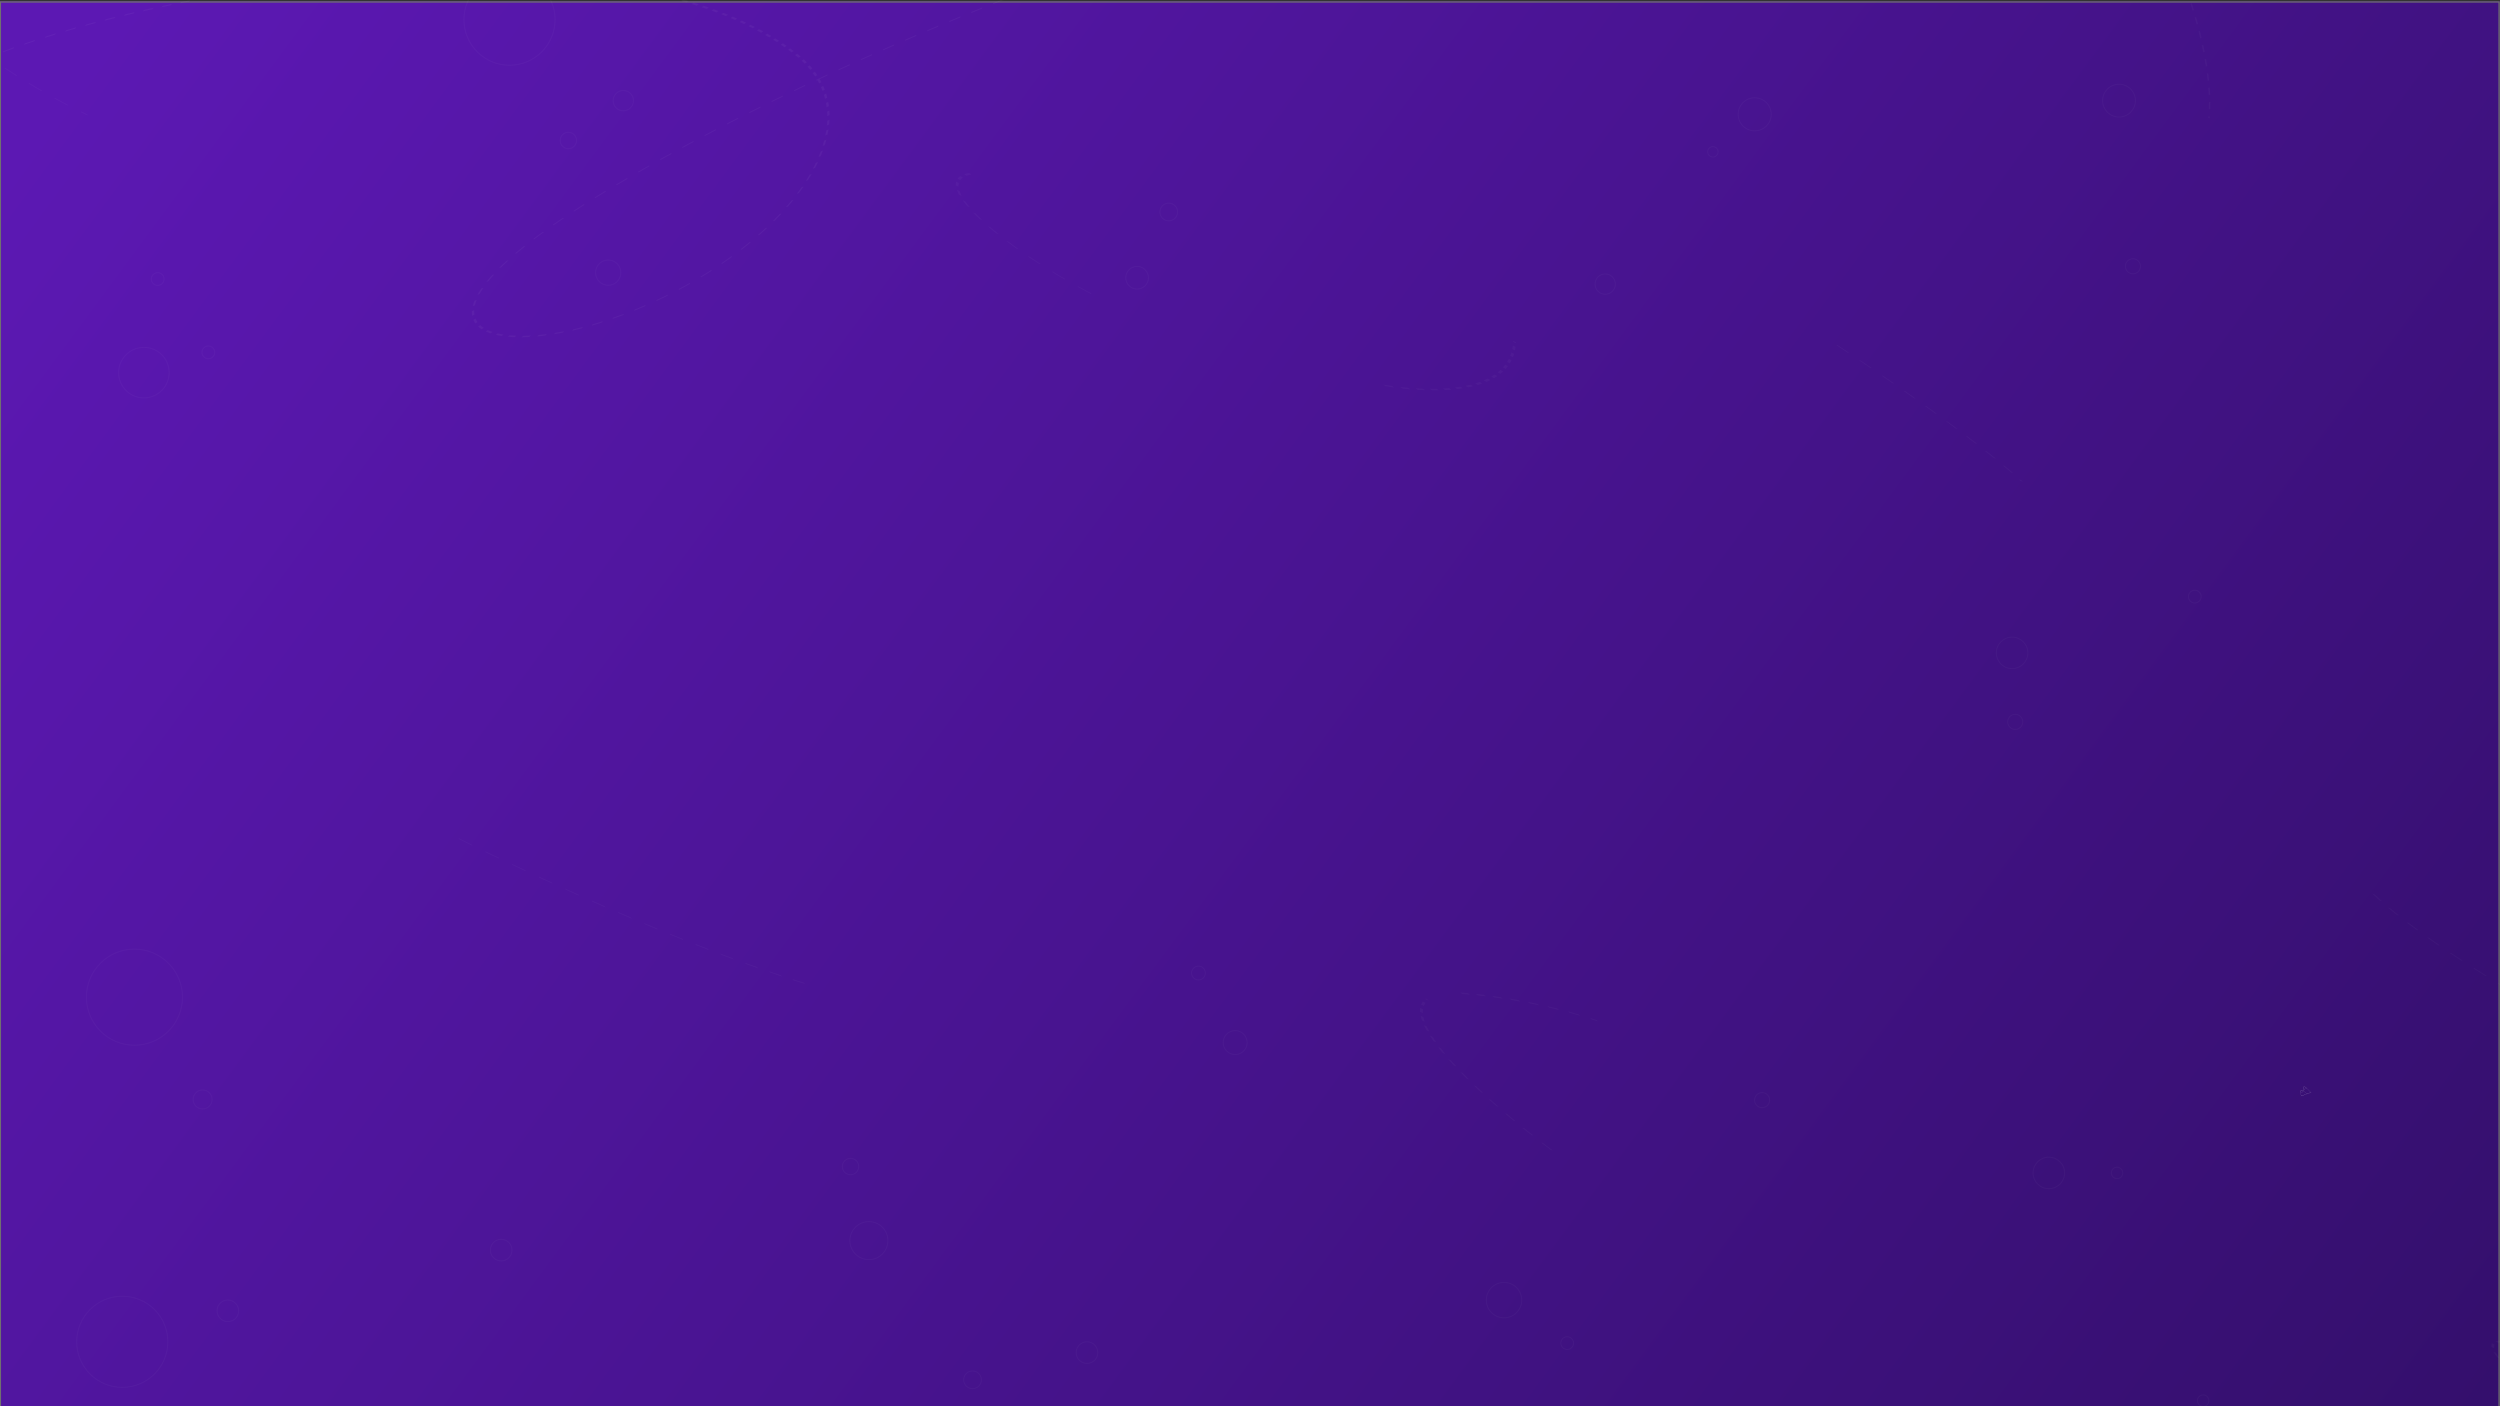 <svg id="ebtzq3LdVkj1" xmlns="http://www.w3.org/2000/svg" xmlns:xlink="http://www.w3.org/1999/xlink" viewBox="0 0 1920 1080" shape-rendering="geometricPrecision" text-rendering="geometricPrecision">
<rect x="0" y="0" width="1920" height="1080" fill="#333333" stroke="none"/>
<style><![CDATA[
#ebtzq3LdVkj18_to {animation: ebtzq3LdVkj18_to__to 15000ms linear 1 normal forwards}@keyframes ebtzq3LdVkj18_to__to { 0% {transform: translate(1472.624px,1102.056px)} 38% {transform: translate(1472.624px,1102.056px)} 39.333% {transform: translate(1470.476px,1022.8px)} 100% {transform: translate(1470.476px,1022.8px)}} #ebtzq3LdVkj19_to {animation: ebtzq3LdVkj19_to__to 15000ms linear 1 normal forwards}@keyframes ebtzq3LdVkj19_to__to { 0% {transform: translate(1472.994px,1133.256px)} 38% {transform: translate(1472.994px,1133.256px)} 39.333% {transform: translate(1471.847px,1092.5px)} 100% {transform: translate(1471.847px,1092.5px)}} #ebtzq3LdVkj20_to {animation: ebtzq3LdVkj20_to__to 15000ms linear 1 normal forwards}@keyframes ebtzq3LdVkj20_to__to { 0% {transform: translate(1502.503px,1098.006px)} 38% {transform: translate(1502.503px,1098.006px)} 39.333% {transform: translate(1502.697px,1026.85px)} 100% {transform: translate(1502.697px,1026.85px)}} #ebtzq3LdVkj21_to {animation: ebtzq3LdVkj21_to__to 15000ms linear 1 normal forwards}@keyframes ebtzq3LdVkj21_to__to { 0% {transform: translate(1519.687px,1094.182px)} 38% {transform: translate(1519.687px,1094.182px)} 39.333% {transform: translate(1516.35px,1032.346px)} 100% {transform: translate(1516.35px,1032.346px)}} #ebtzq3LdVkj22_to {animation: ebtzq3LdVkj22_to__to 15000ms linear 1 normal forwards}@keyframes ebtzq3LdVkj22_to__to { 0% {transform: translate(1464.556px,1088.101px)} 38% {transform: translate(1464.556px,1088.101px)} 39.333% {transform: translate(1464.75px,1036.047px)} 100% {transform: translate(1464.75px,1036.047px)}} #ebtzq3LdVkj23_to {animation: ebtzq3LdVkj23_to__to 15000ms linear 1 normal forwards}@keyframes ebtzq3LdVkj23_to__to { 0% {transform: translate(1472.549px,1099.887px)} 38% {transform: translate(1472.549px,1099.887px)} 39.333% {transform: translate(1472.549px,1056.15px)} 100% {transform: translate(1472.549px,1056.15px)}} #ebtzq3LdVkj24_to {animation: ebtzq3LdVkj24_to__to 15000ms linear 1 normal forwards}@keyframes ebtzq3LdVkj24_to__to { 0% {transform: translate(1507.013px,1099.388px)} 38% {transform: translate(1507.013px,1099.388px)} 39.333% {transform: translate(1507.013px,1055.75px)} 100% {transform: translate(1507.013px,1055.75px)}} #ebtzq3LdVkj26 {animation: ebtzq3LdVkj26_c_o 15000ms linear 1 normal forwards}@keyframes ebtzq3LdVkj26_c_o { 0% {opacity: 0.03} 37.333% {opacity: 0.03} 38% {opacity: 1} 100% {opacity: 1}} #ebtzq3LdVkj27_tk {animation: ebtzq3LdVkj27_tk__tk 15000ms linear 1 normal forwards}@keyframes ebtzq3LdVkj27_tk__tk { 0% {transform: translate(1347.6px,87.8px) skewX(0deg) skewY(0deg)} 43.933% {transform: translate(1347.6px,87.8px) skewX(0deg) skewY(0deg)} 45.267% {transform: translate(1347.6px,87.8px) skewX(0deg) skewY(0deg)} 46.6% {transform: translate(1347.6px,87.8px) skewX(10deg) skewY(5deg)} 47.267% {transform: translate(1347.6px,87.8px) skewX(0deg) skewY(0deg)} 62.6% {transform: translate(1347.6px,87.8px) skewX(0deg) skewY(0deg)} 63.933% {transform: translate(1347.6px,87.8px) skewX(0deg) skewY(0deg)} 65.267% {transform: translate(1347.6px,87.8px) skewX(10deg) skewY(5deg)} 65.933% {transform: translate(1347.6px,87.8px) skewX(0deg) skewY(0deg)} 77.267% {transform: translate(1347.6px,87.8px) skewX(0deg) skewY(0deg)} 78.6% {transform: translate(1347.6px,87.8px) skewX(0deg) skewY(0deg)} 79.933% {transform: translate(1347.6px,87.8px) skewX(10deg) skewY(5deg)} 80.6% {transform: translate(1347.6px,87.8px) skewX(0deg) skewY(0deg)} 95.933% {transform: translate(1347.6px,87.8px) skewX(0deg) skewY(0deg)} 97.267% {transform: translate(1347.6px,87.8px) skewX(0deg) skewY(0deg)} 98.6% {transform: translate(1347.6px,87.8px) skewX(10deg) skewY(5deg)} 99.267% {transform: translate(1347.6px,87.8px) skewX(0deg) skewY(0deg)} 100% {transform: translate(1347.6px,87.8px) skewX(0deg) skewY(0deg)}} #ebtzq3LdVkj27 {animation: ebtzq3LdVkj27_c_o 15000ms linear 1 normal forwards}@keyframes ebtzq3LdVkj27_c_o { 0% {opacity: 0.03} 32.667% {opacity: 0.03} 33.333% {opacity: 1} 100% {opacity: 1}} #ebtzq3LdVkj28 {animation: ebtzq3LdVkj28_c_o 15000ms linear 1 normal forwards}@keyframes ebtzq3LdVkj28_c_o { 0% {opacity: 0.03} 36% {opacity: 0.03} 36.667% {opacity: 1} 100% {opacity: 1}} #ebtzq3LdVkj29 {animation: ebtzq3LdVkj29_c_o 15000ms linear 1 normal forwards}@keyframes ebtzq3LdVkj29_c_o { 0% {opacity: 0.03} 28% {opacity: 0.03} 28.667% {opacity: 1} 100% {opacity: 1}} #ebtzq3LdVkj30 {animation: ebtzq3LdVkj30_c_o 15000ms linear 1 normal forwards}@keyframes ebtzq3LdVkj30_c_o { 0% {opacity: 0.03} 24% {opacity: 0.03} 24.667% {opacity: 1} 100% {opacity: 1}} #ebtzq3LdVkj31 {animation: ebtzq3LdVkj31_c_o 15000ms linear 1 normal forwards}@keyframes ebtzq3LdVkj31_c_o { 0% {opacity: 0.03} 22.667% {opacity: 0.03} 23.333% {opacity: 1} 100% {opacity: 1}} #ebtzq3LdVkj32_tk {animation: ebtzq3LdVkj32_tk__tk 15000ms linear 1 normal forwards}@keyframes ebtzq3LdVkj32_tk__tk { 0% {transform: translate(1627.4px,77.299px) skewX(0deg) skewY(0deg)} 24% {transform: translate(1627.4px,77.299px) skewX(0deg) skewY(0deg)} 25.333% {transform: translate(1627.4px,77.299px) skewX(0deg) skewY(0deg)} 26.667% {transform: translate(1627.4px,77.299px) skewX(10deg) skewY(5deg)} 27.333% {transform: translate(1627.4px,77.299px) skewX(0deg) skewY(0deg)} 42.667% {transform: translate(1627.4px,77.299px) skewX(0deg) skewY(0deg)} 44% {transform: translate(1627.4px,77.299px) skewX(0deg) skewY(0deg)} 45.333% {transform: translate(1627.4px,77.299px) skewX(10deg) skewY(5deg)} 46% {transform: translate(1627.4px,77.299px) skewX(0deg) skewY(0deg)} 57.333% {transform: translate(1627.4px,77.299px) skewX(0deg) skewY(0deg)} 58.667% {transform: translate(1627.4px,77.299px) skewX(0deg) skewY(0deg)} 60% {transform: translate(1627.4px,77.299px) skewX(10deg) skewY(5deg)} 60.667% {transform: translate(1627.4px,77.299px) skewX(0deg) skewY(0deg)} 76% {transform: translate(1627.4px,77.299px) skewX(0deg) skewY(0deg)} 77.333% {transform: translate(1627.4px,77.299px) skewX(0deg) skewY(0deg)} 78.667% {transform: translate(1627.4px,77.299px) skewX(10deg) skewY(5deg)} 79.333% {transform: translate(1627.4px,77.299px) skewX(0deg) skewY(0deg)} 100% {transform: translate(1627.4px,77.299px) skewX(0deg) skewY(0deg)}} #ebtzq3LdVkj32 {animation: ebtzq3LdVkj32_c_o 15000ms linear 1 normal forwards}@keyframes ebtzq3LdVkj32_c_o { 0% {opacity: 0.03} 21.333% {opacity: 0.03} 22% {opacity: 1} 100% {opacity: 1}} #ebtzq3LdVkj33 {animation: ebtzq3LdVkj33_c_o 15000ms linear 1 normal forwards}@keyframes ebtzq3LdVkj33_c_o { 0% {opacity: 0.03} 18% {opacity: 0.03} 18.667% {opacity: 1} 100% {opacity: 1}} #ebtzq3LdVkj34_tk {animation: ebtzq3LdVkj34_tk__tk 15000ms linear 1 normal forwards}@keyframes ebtzq3LdVkj34_tk__tk { 0% {transform: translate(1545.3px,501.4px) skewX(0deg) skewY(0deg)} 51.133% {transform: translate(1545.3px,501.4px) skewX(0deg) skewY(0deg)} 52.467% {transform: translate(1545.3px,501.4px) skewX(0deg) skewY(0deg)} 53.8% {transform: translate(1545.3px,501.4px) skewX(10deg) skewY(5deg)} 54.467% {transform: translate(1545.3px,501.4px) skewX(0deg) skewY(0deg)} 69.8% {transform: translate(1545.3px,501.4px) skewX(0deg) skewY(0deg)} 71.133% {transform: translate(1545.3px,501.4px) skewX(0deg) skewY(0deg)} 72.467% {transform: translate(1545.3px,501.4px) skewX(10deg) skewY(5deg)} 73.133% {transform: translate(1545.3px,501.4px) skewX(0deg) skewY(0deg)} 84.467% {transform: translate(1545.3px,501.4px) skewX(0deg) skewY(0deg)} 85.8% {transform: translate(1545.3px,501.4px) skewX(0deg) skewY(0deg)} 87.133% {transform: translate(1545.3px,501.4px) skewX(10deg) skewY(5deg)} 87.8% {transform: translate(1545.3px,501.4px) skewX(0deg) skewY(0deg)} 100% {transform: translate(1545.3px,501.4px) skewX(0deg) skewY(0deg)}} #ebtzq3LdVkj34 {animation: ebtzq3LdVkj34_c_o 15000ms linear 1 normal forwards}@keyframes ebtzq3LdVkj34_c_o { 0% {opacity: 0.03} 12% {opacity: 0.03} 12.667% {opacity: 1} 100% {opacity: 1}} #ebtzq3LdVkj35 {animation: ebtzq3LdVkj35_c_o 15000ms linear 1 normal forwards}@keyframes ebtzq3LdVkj35_c_o { 0% {opacity: 0.03} 42.667% {opacity: 0.03} 43.333% {opacity: 1} 100% {opacity: 1}} #ebtzq3LdVkj36 {animation: ebtzq3LdVkj36_c_o 15000ms linear 1 normal forwards}@keyframes ebtzq3LdVkj36_c_o { 0% {opacity: 0.03} 39.333% {opacity: 0.03} 40% {opacity: 1} 100% {opacity: 1}} #ebtzq3LdVkj37 {animation: ebtzq3LdVkj37_c_o 15000ms linear 1 normal forwards}@keyframes ebtzq3LdVkj37_c_o { 0% {opacity: 0.03} 35.333% {opacity: 0.03} 36% {opacity: 1} 100% {opacity: 1}} #ebtzq3LdVkj38 {animation: ebtzq3LdVkj38_c_o 15000ms linear 1 normal forwards}@keyframes ebtzq3LdVkj38_c_o { 0% {opacity: 0.03} 31.333% {opacity: 0.03} 32% {opacity: 1} 100% {opacity: 1}} #ebtzq3LdVkj39 {animation: ebtzq3LdVkj39_c_o 15000ms linear 1 normal forwards}@keyframes ebtzq3LdVkj39_c_o { 0% {opacity: 0.03} 24% {opacity: 0.03} 24.667% {opacity: 1} 100% {opacity: 1}} #ebtzq3LdVkj40_tk {animation: ebtzq3LdVkj40_tk__tk 15000ms linear 1 normal forwards}@keyframes ebtzq3LdVkj40_tk__tk { 0% {transform: translate(1155.1px,998.5px) skewX(0deg) skewY(0deg)} 22.667% {transform: translate(1155.1px,998.5px) skewX(0deg) skewY(0deg)} 24% {transform: translate(1155.1px,998.5px) skewX(0deg) skewY(0deg)} 25.333% {transform: translate(1155.1px,998.5px) skewX(10deg) skewY(5deg)} 26% {transform: translate(1155.1px,998.5px) skewX(0deg) skewY(0deg)} 41.333% {transform: translate(1155.1px,998.5px) skewX(0deg) skewY(0deg)} 42.667% {transform: translate(1155.1px,998.5px) skewX(0deg) skewY(0deg)} 44% {transform: translate(1155.1px,998.5px) skewX(10deg) skewY(5deg)} 44.667% {transform: translate(1155.1px,998.5px) skewX(0deg) skewY(0deg)} 56% {transform: translate(1155.1px,998.5px) skewX(0deg) skewY(0deg)} 57.333% {transform: translate(1155.1px,998.5px) skewX(0deg) skewY(0deg)} 58.667% {transform: translate(1155.1px,998.5px) skewX(10deg) skewY(5deg)} 59.333% {transform: translate(1155.1px,998.5px) skewX(0deg) skewY(0deg)} 74.667% {transform: translate(1155.1px,998.5px) skewX(0deg) skewY(0deg)} 76% {transform: translate(1155.1px,998.5px) skewX(0deg) skewY(0deg)} 77.333% {transform: translate(1155.1px,998.5px) skewX(10deg) skewY(5deg)} 78% {transform: translate(1155.1px,998.5px) skewX(0deg) skewY(0deg)} 100% {transform: translate(1155.1px,998.5px) skewX(0deg) skewY(0deg)}} #ebtzq3LdVkj40 {animation: ebtzq3LdVkj40_c_o 15000ms linear 1 normal forwards}@keyframes ebtzq3LdVkj40_c_o { 0% {opacity: 0.03} 16% {opacity: 0.03} 16.667% {opacity: 1} 100% {opacity: 1}} #ebtzq3LdVkj41 {animation: ebtzq3LdVkj41_c_o 15000ms linear 1 normal forwards}@keyframes ebtzq3LdVkj41_c_o { 0% {opacity: 0.03} 12% {opacity: 0.03} 12.667% {opacity: 1} 100% {opacity: 1}} #ebtzq3LdVkj42 {animation: ebtzq3LdVkj42_c_o 15000ms linear 1 normal forwards}@keyframes ebtzq3LdVkj42_c_o { 0% {opacity: 0.03} 44.667% {opacity: 0.03} 45.333% {opacity: 1} 100% {opacity: 1}} #ebtzq3LdVkj43_tk {animation: ebtzq3LdVkj43_tk__tk 15000ms linear 1 normal forwards}@keyframes ebtzq3LdVkj43_tk__tk { 0% {transform: translate(920.4px,747.298px) skewX(0deg) skewY(0deg)} 51.133% {transform: translate(920.4px,747.298px) skewX(0deg) skewY(0deg)} 52.467% {transform: translate(920.4px,747.298px) skewX(0deg) skewY(0deg)} 53.8% {transform: translate(920.4px,747.298px) skewX(10deg) skewY(5deg)} 54.467% {transform: translate(920.4px,747.298px) skewX(0deg) skewY(0deg)} 69.8% {transform: translate(920.4px,747.298px) skewX(0deg) skewY(0deg)} 71.133% {transform: translate(920.4px,747.298px) skewX(0deg) skewY(0deg)} 72.467% {transform: translate(920.4px,747.298px) skewX(10deg) skewY(5deg)} 73.133% {transform: translate(920.4px,747.298px) skewX(0deg) skewY(0deg)} 84.467% {transform: translate(920.4px,747.298px) skewX(0deg) skewY(0deg)} 85.8% {transform: translate(920.4px,747.298px) skewX(0deg) skewY(0deg)} 87.133% {transform: translate(920.4px,747.298px) skewX(10deg) skewY(5deg)} 87.8% {transform: translate(920.4px,747.298px) skewX(0deg) skewY(0deg)} 100% {transform: translate(920.4px,747.298px) skewX(0deg) skewY(0deg)}} #ebtzq3LdVkj43 {animation: ebtzq3LdVkj43_c_o 15000ms linear 1 normal forwards}@keyframes ebtzq3LdVkj43_c_o { 0% {opacity: 0.03} 43.333% {opacity: 0.03} 44% {opacity: 1} 100% {opacity: 1}} #ebtzq3LdVkj44 {animation: ebtzq3LdVkj44_c_o 15000ms linear 1 normal forwards}@keyframes ebtzq3LdVkj44_c_o { 0% {opacity: 0.03} 40.667% {opacity: 0.03} 41.333% {opacity: 1} 100% {opacity: 1}} #ebtzq3LdVkj45 {animation: ebtzq3LdVkj45_c_o 15000ms linear 1 normal forwards}@keyframes ebtzq3LdVkj45_c_o { 0% {opacity: 0.03} 38.667% {opacity: 0.03} 39.333% {opacity: 1} 100% {opacity: 1}} #ebtzq3LdVkj46 {animation: ebtzq3LdVkj46_c_o 15000ms linear 1 normal forwards}@keyframes ebtzq3LdVkj46_c_o { 0% {opacity: 0.03} 20.667% {opacity: 0.03} 21.333% {opacity: 1} 100% {opacity: 1}} #ebtzq3LdVkj47 {animation: ebtzq3LdVkj47_c_o 15000ms linear 1 normal forwards}@keyframes ebtzq3LdVkj47_c_o { 0% {opacity: 0.03} 16% {opacity: 0.03} 16.667% {opacity: 1} 100% {opacity: 1}} #ebtzq3LdVkj48 {animation: ebtzq3LdVkj48_c_o 15000ms linear 1 normal forwards}@keyframes ebtzq3LdVkj48_c_o { 0% {opacity: 0.03} 16% {opacity: 0.03} 16.667% {opacity: 1} 35.333% {opacity: 0.03} 36% {opacity: 1} 100% {opacity: 1}} #ebtzq3LdVkj49_tk {animation: ebtzq3LdVkj49_tk__tk 15000ms linear 1 normal forwards}@keyframes ebtzq3LdVkj49_tk__tk { 0% {transform: translate(93.9px,1030.5px) skewX(0deg) skewY(0deg)} 37.333% {transform: translate(93.9px,1030.5px) skewX(0deg) skewY(0deg)} 38.667% {transform: translate(93.9px,1030.5px) skewX(0deg) skewY(0deg)} 40% {transform: translate(93.9px,1030.5px) skewX(10deg) skewY(5deg)} 40.667% {transform: translate(93.9px,1030.5px) skewX(0deg) skewY(0deg)} 56% {transform: translate(93.9px,1030.5px) skewX(0deg) skewY(0deg)} 57.333% {transform: translate(93.9px,1030.5px) skewX(0deg) skewY(0deg)} 58.667% {transform: translate(93.9px,1030.5px) skewX(10deg) skewY(5deg)} 59.333% {transform: translate(93.9px,1030.5px) skewX(0deg) skewY(0deg)} 70.667% {transform: translate(93.9px,1030.5px) skewX(0deg) skewY(0deg)} 72% {transform: translate(93.9px,1030.5px) skewX(0deg) skewY(0deg)} 73.333% {transform: translate(93.9px,1030.5px) skewX(10deg) skewY(5deg)} 74% {transform: translate(93.9px,1030.5px) skewX(0deg) skewY(0deg)} 89.333% {transform: translate(93.9px,1030.5px) skewX(0deg) skewY(0deg)} 90.667% {transform: translate(93.9px,1030.5px) skewX(0deg) skewY(0deg)} 92% {transform: translate(93.9px,1030.5px) skewX(10deg) skewY(5deg)} 92.667% {transform: translate(93.9px,1030.5px) skewX(0deg) skewY(0deg)} 100% {transform: translate(93.9px,1030.5px) skewX(0deg) skewY(0deg)}} #ebtzq3LdVkj49 {animation: ebtzq3LdVkj49_c_o 15000ms linear 1 normal forwards}@keyframes ebtzq3LdVkj49_c_o { 0% {opacity: 0.03} 34% {opacity: 0.03} 34.667% {opacity: 1} 100% {opacity: 1}} #ebtzq3LdVkj50 {animation: ebtzq3LdVkj50_c_o 15000ms linear 1 normal forwards}@keyframes ebtzq3LdVkj50_c_o { 0% {opacity: 0.03} 31.333% {opacity: 0.03} 32% {opacity: 1} 100% {opacity: 1}} #ebtzq3LdVkj51 {animation: ebtzq3LdVkj51_c_o 15000ms linear 1 normal forwards}@keyframes ebtzq3LdVkj51_c_o { 0% {opacity: 0.03} 26.667% {opacity: 0.03} 27.333% {opacity: 1} 100% {opacity: 1}} #ebtzq3LdVkj52_tk {animation: ebtzq3LdVkj52_tk__tk 15000ms linear 1 normal forwards}@keyframes ebtzq3LdVkj52_tk__tk { 0% {transform: translate(103.262px,765.818px) skewX(0deg) skewY(0deg)} 29.333% {transform: translate(103.262px,765.818px) skewX(0deg) skewY(0deg)} 30.667% {transform: translate(103.262px,765.818px) skewX(0deg) skewY(0deg)} 32% {transform: translate(103.262px,765.818px) skewX(10deg) skewY(5deg)} 32.667% {transform: translate(103.262px,765.818px) skewX(0deg) skewY(0deg)} 48% {transform: translate(103.262px,765.818px) skewX(0deg) skewY(0deg)} 49.333% {transform: translate(103.262px,765.818px) skewX(0deg) skewY(0deg)} 50.667% {transform: translate(103.262px,765.818px) skewX(10deg) skewY(5deg)} 51.333% {transform: translate(103.262px,765.818px) skewX(0deg) skewY(0deg)} 62.667% {transform: translate(103.262px,765.818px) skewX(0deg) skewY(0deg)} 64% {transform: translate(103.262px,765.818px) skewX(0deg) skewY(0deg)} 65.333% {transform: translate(103.262px,765.818px) skewX(10deg) skewY(5deg)} 66% {transform: translate(103.262px,765.818px) skewX(0deg) skewY(0deg)} 81.333% {transform: translate(103.262px,765.818px) skewX(0deg) skewY(0deg)} 82.667% {transform: translate(103.262px,765.818px) skewX(0deg) skewY(0deg)} 84% {transform: translate(103.262px,765.818px) skewX(10deg) skewY(5deg)} 84.667% {transform: translate(103.262px,765.818px) skewX(0deg) skewY(0deg)} 100% {transform: translate(103.262px,765.818px) skewX(0deg) skewY(0deg)}} #ebtzq3LdVkj52 {animation: ebtzq3LdVkj52_c_o 15000ms linear 1 normal forwards}@keyframes ebtzq3LdVkj52_c_o { 0% {opacity: 0.03} 24% {opacity: 0.03} 24.667% {opacity: 1} 100% {opacity: 1}} #ebtzq3LdVkj53 {animation: ebtzq3LdVkj53_c_o 15000ms linear 1 normal forwards}@keyframes ebtzq3LdVkj53_c_o { 0% {opacity: 0.03} 19.333% {opacity: 0.03} 20% {opacity: 1} 100% {opacity: 1}} #ebtzq3LdVkj54 {animation: ebtzq3LdVkj54_c_o 15000ms linear 1 normal forwards}@keyframes ebtzq3LdVkj54_c_o { 0% {opacity: 0.03} 28% {opacity: 0.03} 28.667% {opacity: 1} 100% {opacity: 1}} #ebtzq3LdVkj55 {animation: ebtzq3LdVkj55_c_o 15000ms linear 1 normal forwards}@keyframes ebtzq3LdVkj55_c_o { 0% {opacity: 0.03} 26.667% {opacity: 0.03} 27.333% {opacity: 1} 100% {opacity: 1}} #ebtzq3LdVkj56 {animation: ebtzq3LdVkj56_c_o 15000ms linear 1 normal forwards}@keyframes ebtzq3LdVkj56_c_o { 0% {opacity: 0.03} 23.333% {opacity: 0.03} 24% {opacity: 1} 100% {opacity: 1}} #ebtzq3LdVkj57 {animation: ebtzq3LdVkj57_c_o 15000ms linear 1 normal forwards}@keyframes ebtzq3LdVkj57_c_o { 0% {opacity: 0.03} 20% {opacity: 0.03} 20.667% {opacity: 1} 100% {opacity: 1}} #ebtzq3LdVkj58 {animation: ebtzq3LdVkj58_c_o 15000ms linear 1 normal forwards}@keyframes ebtzq3LdVkj58_c_o { 0% {opacity: 0.03} 14% {opacity: 0.03} 14.667% {opacity: 1} 100% {opacity: 1}} #ebtzq3LdVkj59 {animation: ebtzq3LdVkj59_c_o 15000ms linear 1 normal forwards}@keyframes ebtzq3LdVkj59_c_o { 0% {opacity: 0.03} 18% {opacity: 0.03} 18.667% {opacity: 1} 100% {opacity: 1}} #ebtzq3LdVkj60 {animation: ebtzq3LdVkj60_c_o 15000ms linear 1 normal forwards}@keyframes ebtzq3LdVkj60_c_o { 0% {opacity: 0.03} 16% {opacity: 0.03} 16.667% {opacity: 1} 100% {opacity: 1}} #ebtzq3LdVkj61 {animation: ebtzq3LdVkj61_c_o 15000ms linear 1 normal forwards}@keyframes ebtzq3LdVkj61_c_o { 0% {opacity: 0.03} 14.667% {opacity: 0.03} 15.333% {opacity: 1} 100% {opacity: 1}} #ebtzq3LdVkj63_tr {animation: ebtzq3LdVkj63_tr__tr 15000ms linear 1 normal forwards}@keyframes ebtzq3LdVkj63_tr__tr { 0% {transform: translate(1770.85px,838.295px) rotate(0deg)} 33.333% {transform: translate(1770.85px,838.295px) rotate(0deg)} 34.667% {transform: translate(1770.85px,838.295px) rotate(-20.114deg)} 36% {transform: translate(1770.85px,838.295px) rotate(30.171deg)} 96% {transform: translate(1770.85px,838.295px) rotate(0deg)} 97.333% {transform: translate(1770.85px,838.295px) rotate(0deg)} 98.667% {transform: translate(1770.85px,838.295px) rotate(-20.114deg)} 100% {transform: translate(1770.85px,838.295px) rotate(30.171deg)}} #ebtzq3LdVkj63_tk {animation: ebtzq3LdVkj63_tk__tk 15000ms linear 1 normal forwards}@keyframes ebtzq3LdVkj63_tk__tk { 0% {transform: skewX(6.5deg) skewY(3.25deg)} 41.333% {transform: skewX(6.5deg) skewY(3.25deg)} 56% {transform: skewX(10deg) skewY(-10deg)} 100% {transform: skewX(10deg) skewY(-10deg)}} #ebtzq3LdVkj63_ts {animation: ebtzq3LdVkj63_ts__ts 15000ms linear 1 normal forwards}@keyframes ebtzq3LdVkj63_ts__ts { 0% {transform: scale(0.055,0.049)} 24.667% {transform: scale(0.055,0.049)} 25.333% {transform: scale(1,1)} 100% {transform: scale(1,1)}} #ebtzq3LdVkj69 {animation: ebtzq3LdVkj69__tt 15000ms linear 1 normal forwards}@keyframes ebtzq3LdVkj69__tt { 0% {transform: translate(958.667px,1179.895px) translate(-960px,-1067.516px)} 22.667% {transform: translate(958.667px,1179.895px) translate(-960px,-1067.516px)} 24.667% {transform: translate(958.667px,1179.895px) translate(-955.8px,-1217.079px)} 100% {transform: translate(958.667px,1179.895px) translate(-955.8px,-1217.079px)}} #ebtzq3LdVkj76_tr {animation: ebtzq3LdVkj76_tr__tr 15000ms linear 1 normal forwards}@keyframes ebtzq3LdVkj76_tr__tr { 0% {transform: translate(1721.9px,247.9px) rotate(0deg)} 17.333% {transform: translate(1721.9px,247.9px) rotate(0deg)} 18.667% {transform: translate(1721.9px,247.9px) rotate(-20.114deg)} 20% {transform: translate(1721.9px,247.9px) rotate(30.171deg)} 28.667% {transform: translate(1721.9px,247.9px) rotate(0deg)} 30% {transform: translate(1721.9px,247.9px) rotate(-20.114deg)} 31.333% {transform: translate(1721.9px,247.9px) rotate(30.171deg)} 37.333% {transform: translate(1721.9px,247.9px) rotate(0deg)} 38.667% {transform: translate(1721.9px,247.9px) rotate(-20.114deg)} 40% {transform: translate(1721.9px,247.9px) rotate(30.171deg)} 42.667% {transform: translate(1721.9px,247.9px) rotate(0deg)} 44% {transform: translate(1721.9px,247.9px) rotate(-20.114deg)} 45.333% {transform: translate(1721.9px,247.9px) rotate(30.171deg)} 51.333% {transform: translate(1721.9px,247.9px) rotate(0deg)} 52.667% {transform: translate(1721.9px,247.9px) rotate(-20.114deg)} 54% {transform: translate(1721.9px,247.9px) rotate(30.171deg)} 70% {transform: translate(1721.9px,247.9px) rotate(0deg)} 71.333% {transform: translate(1721.9px,247.9px) rotate(0deg)} 72.667% {transform: translate(1721.9px,247.9px) rotate(-20.114deg)} 74% {transform: translate(1721.9px,247.9px) rotate(30.171deg)} 90% {transform: translate(1721.9px,247.9px) rotate(0deg)} 91.333% {transform: translate(1721.9px,247.9px) rotate(0deg)} 92.667% {transform: translate(1721.9px,247.9px) rotate(-20.114deg)} 94% {transform: translate(1721.9px,247.9px) rotate(30.171deg)} 100% {transform: translate(1721.9px,247.9px) rotate(30.171deg)}} #ebtzq3LdVkj76_tk {animation: ebtzq3LdVkj76_tk__tk 15000ms linear 1 normal forwards}@keyframes ebtzq3LdVkj76_tk__tk { 0% {transform: skewX(0deg) skewY(0deg)} 48% {transform: skewX(0deg) skewY(0deg)} 49.333% {transform: skewX(0deg) skewY(0deg)} 50.667% {transform: skewX(10deg) skewY(5deg)} 51.333% {transform: skewX(0deg) skewY(0deg)} 64.6% {transform: skewX(0deg) skewY(0deg)} 65.933% {transform: skewX(0deg) skewY(0deg)} 67.267% {transform: skewX(10deg) skewY(5deg)} 67.933% {transform: skewX(0deg) skewY(0deg)} 81.333% {transform: skewX(0deg) skewY(0deg)} 82.667% {transform: skewX(0deg) skewY(0deg)} 84% {transform: skewX(10deg) skewY(5deg)} 84.667% {transform: skewX(0deg) skewY(0deg)} 96% {transform: skewX(0deg) skewY(0deg)} 97.333% {transform: skewX(0deg) skewY(0deg)} 98.667% {transform: skewX(10deg) skewY(5deg)} 99.333% {transform: skewX(0deg) skewY(0deg)} 100% {transform: skewX(0deg) skewY(0deg)}} #ebtzq3LdVkj76 {animation: ebtzq3LdVkj76_c_o 15000ms linear 1 normal forwards}@keyframes ebtzq3LdVkj76_c_o { 0% {opacity: 0} 16% {opacity: 0} 17.333% {opacity: 1} 100% {opacity: 1}} #ebtzq3LdVkj82_tr {animation: ebtzq3LdVkj82_tr__tr 15000ms linear 1 normal forwards}@keyframes ebtzq3LdVkj82_tr__tr { 0% {transform: translate(784.871px,260.857px) rotate(0deg)} 12% {transform: translate(784.871px,260.857px) rotate(0deg)} 13.333% {transform: translate(784.871px,260.857px) rotate(-20.114deg)} 14.667% {transform: translate(784.871px,260.857px) rotate(30.171deg)} 22% {transform: translate(784.871px,260.857px) rotate(0deg)} 23.333% {transform: translate(784.871px,260.857px) rotate(0deg)} 24.667% {transform: translate(784.871px,260.857px) rotate(-20.114deg)} 26% {transform: translate(784.871px,260.857px) rotate(30.171deg)} 32% {transform: translate(784.871px,260.857px) rotate(0deg)} 33.333% {transform: translate(784.871px,260.857px) rotate(-20.114deg)} 34.667% {transform: translate(784.871px,260.857px) rotate(30.171deg)} 36% {transform: translate(784.871px,260.857px) rotate(30.171deg)} 42% {transform: translate(784.871px,260.857px) rotate(0deg)} 43.333% {transform: translate(784.871px,260.857px) rotate(-20.114deg)} 44.667% {transform: translate(784.871px,260.857px) rotate(30.171deg)} 50.667% {transform: translate(784.871px,260.857px) rotate(0deg)} 52% {transform: translate(784.871px,260.857px) rotate(-20.114deg)} 53.333% {transform: translate(784.871px,260.857px) rotate(30.171deg)} 69.333% {transform: translate(784.871px,260.857px) rotate(0deg)} 70.667% {transform: translate(784.871px,260.857px) rotate(0deg)} 72% {transform: translate(784.871px,260.857px) rotate(-20.114deg)} 73.333% {transform: translate(784.871px,260.857px) rotate(30.171deg)} 89.333% {transform: translate(784.871px,260.857px) rotate(0deg)} 90.667% {transform: translate(784.871px,260.857px) rotate(0deg)} 92% {transform: translate(784.871px,260.857px) rotate(-20.114deg)} 93.333% {transform: translate(784.871px,260.857px) rotate(30.171deg)} 100% {transform: translate(784.871px,260.857px) rotate(30.171deg)}} #ebtzq3LdVkj82_tk {animation: ebtzq3LdVkj82_tk__tk 15000ms linear 1 normal forwards}@keyframes ebtzq3LdVkj82_tk__tk { 0% {transform: skewX(0deg) skewY(0deg)} 46.667% {transform: skewX(0deg) skewY(0deg)} 48% {transform: skewX(0deg) skewY(0deg)} 49.333% {transform: skewX(10deg) skewY(5deg)} 50% {transform: skewX(0deg) skewY(0deg)} 63.267% {transform: skewX(0deg) skewY(0deg)} 64.6% {transform: skewX(0deg) skewY(0deg)} 65.933% {transform: skewX(10deg) skewY(5deg)} 66.6% {transform: skewX(0deg) skewY(0deg)} 80% {transform: skewX(0deg) skewY(0deg)} 81.333% {transform: skewX(0deg) skewY(0deg)} 82.667% {transform: skewX(10deg) skewY(5deg)} 83.333% {transform: skewX(0deg) skewY(0deg)} 94.667% {transform: skewX(0deg) skewY(0deg)} 96% {transform: skewX(0deg) skewY(0deg)} 97.333% {transform: skewX(10deg) skewY(5deg)} 98% {transform: skewX(0deg) skewY(0deg)} 100% {transform: skewX(0deg) skewY(0deg)}} #ebtzq3LdVkj82 {animation: ebtzq3LdVkj82_c_o 15000ms linear 1 normal forwards}@keyframes ebtzq3LdVkj82_c_o { 0% {opacity: 0} 10.667% {opacity: 0} 12% {opacity: 1} 20.667% {opacity: 0} 22% {opacity: 1} 100% {opacity: 1}} #ebtzq3LdVkj88_tr {animation: ebtzq3LdVkj88_tr__tr 15000ms linear 1 normal forwards}@keyframes ebtzq3LdVkj88_tr__tr { 0% {transform: translate(217.214px,1107.771px) rotate(0deg)} 7.333% {transform: translate(217.214px,1107.771px) rotate(0deg)} 8.667% {transform: translate(217.214px,1107.771px) rotate(-20.114deg)} 10% {transform: translate(217.214px,1107.771px) rotate(30.171deg)} 18.667% {transform: translate(217.214px,1107.771px) rotate(0deg)} 20% {transform: translate(217.214px,1107.771px) rotate(-20.114deg)} 21.333% {transform: translate(217.214px,1107.771px) rotate(30.171deg)} 27.333% {transform: translate(217.214px,1107.771px) rotate(0deg)} 28.667% {transform: translate(217.214px,1107.771px) rotate(-20.114deg)} 30% {transform: translate(217.214px,1107.771px) rotate(30.171deg)} 100% {transform: translate(217.214px,1107.771px) rotate(30.171deg)}} #ebtzq3LdVkj88 {animation: ebtzq3LdVkj88_c_o 15000ms linear 1 normal forwards}@keyframes ebtzq3LdVkj88_c_o { 0% {opacity: 0} 6% {opacity: 0} 7.333% {opacity: 1} 100% {opacity: 1}} #ebtzq3LdVkj94_tk {animation: ebtzq3LdVkj94_tk__tk 15000ms linear 1 normal forwards}@keyframes ebtzq3LdVkj94_tk__tk { 0% {transform: translate(882.958px,913.379px) skewX(0deg) skewY(0deg)} 13.333% {transform: translate(882.958px,913.379px) skewX(0deg) skewY(0deg)} 14.667% {transform: translate(882.958px,913.379px) skewX(10deg) skewY(5deg)} 15.333% {transform: translate(882.958px,913.379px) skewX(0deg) skewY(0deg)} 17.4% {transform: translate(882.958px,913.379px) skewX(0deg) skewY(0deg)} 18.733% {transform: translate(882.958px,913.379px) skewX(10deg) skewY(5deg)} 19.4% {transform: translate(882.958px,913.379px) skewX(0deg) skewY(0deg)} 34% {transform: translate(882.958px,913.379px) skewX(0deg) skewY(0deg)} 35.333% {transform: translate(882.958px,913.379px) skewX(10deg) skewY(5deg)} 36% {transform: translate(882.958px,913.379px) skewX(0deg) skewY(0deg)} 38.067% {transform: translate(882.958px,913.379px) skewX(0deg) skewY(0deg)} 39.4% {transform: translate(882.958px,913.379px) skewX(10deg) skewY(5deg)} 40.067% {transform: translate(882.958px,913.379px) skewX(0deg) skewY(0deg)} 56% {transform: translate(882.958px,913.379px) skewX(0deg) skewY(0deg)} 57.333% {transform: translate(882.958px,913.379px) skewX(0deg) skewY(0deg)} 58.667% {transform: translate(882.958px,913.379px) skewX(10deg) skewY(5deg)} 59.333% {transform: translate(882.958px,913.379px) skewX(0deg) skewY(0deg)} 80% {transform: translate(882.958px,913.379px) skewX(0deg) skewY(0deg)} 81.333% {transform: translate(882.958px,913.379px) skewX(0deg) skewY(0deg)} 82.667% {transform: translate(882.958px,913.379px) skewX(10deg) skewY(5deg)} 83.333% {transform: translate(882.958px,913.379px) skewX(0deg) skewY(0deg)} 96.667% {transform: translate(882.958px,913.379px) skewX(0deg) skewY(0deg)} 98% {transform: translate(882.958px,913.379px) skewX(10deg) skewY(5deg)} 98.667% {transform: translate(882.958px,913.379px) skewX(0deg) skewY(0deg)} 100% {transform: translate(882.958px,913.379px) skewX(0deg) skewY(0deg)}} #ebtzq3LdVkj94 {animation: ebtzq3LdVkj94_c_o 15000ms linear 1 normal forwards}@keyframes ebtzq3LdVkj94_c_o { 0% {opacity: 0} 12% {opacity: 0} 13.333% {opacity: 1} 27.333% {opacity: 0.94} 28.667% {opacity: 0.01} 32% {opacity: 0} 34% {opacity: 1} 76% {opacity: 1} 80% {opacity: 0} 81.333% {opacity: 1} 100% {opacity: 1}} #ebtzq3LdVkj100_to {animation: ebtzq3LdVkj100_to__to 15000ms linear 1 normal forwards}@keyframes ebtzq3LdVkj100_to__to { 0% {transform: translate(796.695px,-85.15px)} 33.333% {transform: translate(796.695px,-85.15px)} 34.667% {transform: translate(795.25px,68.25px)} 40.667% {transform: translate(796.695px,-85.15px)} 42% {transform: translate(795.25px,68.25px)} 100% {transform: translate(795.25px,68.25px)}} #ebtzq3LdVkj100_tk {animation: ebtzq3LdVkj100_tk__tk 15000ms linear 1 normal forwards}@keyframes ebtzq3LdVkj100_tk__tk { 0% {transform: skewX(0deg) skewY(0deg)} 58.667% {transform: skewX(0deg) skewY(0deg)} 60% {transform: skewX(0deg) skewY(0deg)} 61.333% {transform: skewX(10deg) skewY(5deg)} 62% {transform: skewX(0deg) skewY(0deg)} 100% {transform: skewX(0deg) skewY(0deg)}} #ebtzq3LdVkj111_tk {animation: ebtzq3LdVkj111_tk__tk 15000ms linear 1 normal forwards}@keyframes ebtzq3LdVkj111_tk__tk { 0% {transform: translate(505.99px,1100.19px) skewX(0deg) skewY(0deg)} 22.667% {transform: translate(505.99px,1100.19px) skewX(0deg) skewY(0deg)} 24% {transform: translate(505.99px,1100.19px) skewX(0deg) skewY(0deg)} 25.333% {transform: translate(505.99px,1100.19px) skewX(10deg) skewY(5deg)} 26% {transform: translate(505.99px,1100.19px) skewX(0deg) skewY(0deg)} 28.067% {transform: translate(505.99px,1100.19px) skewX(0deg) skewY(0deg)} 29.4% {transform: translate(505.99px,1100.19px) skewX(10deg) skewY(5deg)} 30.067% {transform: translate(505.99px,1100.19px) skewX(0deg) skewY(0deg)} 44.667% {transform: translate(505.99px,1100.19px) skewX(0deg) skewY(0deg)} 46% {transform: translate(505.99px,1100.19px) skewX(10deg) skewY(5deg)} 46.667% {transform: translate(505.99px,1100.19px) skewX(0deg) skewY(0deg)} 48.733% {transform: translate(505.99px,1100.19px) skewX(0deg) skewY(0deg)} 50.067% {transform: translate(505.99px,1100.19px) skewX(10deg) skewY(5deg)} 100% {transform: translate(505.99px,1100.19px) skewX(10deg) skewY(5deg)}} #ebtzq3LdVkj111 {animation: ebtzq3LdVkj111_c_o 15000ms linear 1 normal forwards}@keyframes ebtzq3LdVkj111_c_o { 0% {opacity: 0} 22.667% {opacity: 0} 24% {opacity: 1} 38% {opacity: 0.94} 39.333% {opacity: 0.01} 42.667% {opacity: 0} 44.667% {opacity: 1} 100% {opacity: 1}} #ebtzq3LdVkj117_tk {animation: ebtzq3LdVkj117_tk__tk 15000ms linear 1 normal forwards}@keyframes ebtzq3LdVkj117_tk__tk { 0% {transform: translate(1503.765px,142.673px) skewX(0deg) skewY(0deg)} 18% {transform: translate(1503.765px,142.673px) skewX(0deg) skewY(0deg)} 19.333% {transform: translate(1503.765px,142.673px) skewX(0deg) skewY(0deg)} 20.667% {transform: translate(1503.765px,142.673px) skewX(10deg) skewY(5deg)} 21.333% {transform: translate(1503.765px,142.673px) skewX(0deg) skewY(0deg)} 23.4% {transform: translate(1503.765px,142.673px) skewX(0deg) skewY(0deg)} 24.733% {transform: translate(1503.765px,142.673px) skewX(10deg) skewY(5deg)} 25.4% {transform: translate(1503.765px,142.673px) skewX(0deg) skewY(0deg)} 40% {transform: translate(1503.765px,142.673px) skewX(0deg) skewY(0deg)} 41.333% {transform: translate(1503.765px,142.673px) skewX(10deg) skewY(5deg)} 42% {transform: translate(1503.765px,142.673px) skewX(0deg) skewY(0deg)} 44.067% {transform: translate(1503.765px,142.673px) skewX(0deg) skewY(0deg)} 45.4% {transform: translate(1503.765px,142.673px) skewX(10deg) skewY(5deg)} 46.067% {transform: translate(1503.765px,142.673px) skewX(0deg) skewY(0deg)} 64% {transform: translate(1503.765px,142.673px) skewX(0deg) skewY(0deg)} 65.333% {transform: translate(1503.765px,142.673px) skewX(0deg) skewY(0deg)} 66.667% {transform: translate(1503.765px,142.673px) skewX(10deg) skewY(5deg)} 67.333% {transform: translate(1503.765px,142.673px) skewX(0deg) skewY(0deg)} 80.667% {transform: translate(1503.765px,142.673px) skewX(0deg) skewY(0deg)} 82% {transform: translate(1503.765px,142.673px) skewX(10deg) skewY(5deg)} 82.667% {transform: translate(1503.765px,142.673px) skewX(0deg) skewY(0deg)} 100% {transform: translate(1503.765px,142.673px) skewX(0deg) skewY(0deg)}} #ebtzq3LdVkj117 {animation: ebtzq3LdVkj117_c_o 15000ms linear 1 normal forwards}@keyframes ebtzq3LdVkj117_c_o { 0% {opacity: 0} 18% {opacity: 0} 19.333% {opacity: 1} 33.333% {opacity: 0.94} 34.667% {opacity: 0.01} 38% {opacity: 0} 40% {opacity: 1} 60% {opacity: 1} 64% {opacity: 0} 65.333% {opacity: 1} 100% {opacity: 1}} #ebtzq3LdVkj123_tk {animation: ebtzq3LdVkj123_tk__tk 15000ms linear 1 normal forwards}@keyframes ebtzq3LdVkj123_tk__tk { 0% {transform: translate(186.357px,27.315px) skewX(0deg) skewY(0deg)} 8.733% {transform: translate(186.357px,27.315px) skewX(0deg) skewY(0deg)} 10.067% {transform: translate(186.357px,27.315px) skewX(0deg) skewY(0deg)} 11.4% {transform: translate(186.357px,27.315px) skewX(10deg) skewY(5deg)} 12.067% {transform: translate(186.357px,27.315px) skewX(0deg) skewY(0deg)} 14.133% {transform: translate(186.357px,27.315px) skewX(0deg) skewY(0deg)} 15.467% {transform: translate(186.357px,27.315px) skewX(10deg) skewY(5deg)} 16.133% {transform: translate(186.357px,27.315px) skewX(0deg) skewY(0deg)} 30.733% {transform: translate(186.357px,27.315px) skewX(0deg) skewY(0deg)} 32.067% {transform: translate(186.357px,27.315px) skewX(10deg) skewY(5deg)} 32.733% {transform: translate(186.357px,27.315px) skewX(0deg) skewY(0deg)} 34.8% {transform: translate(186.357px,27.315px) skewX(0deg) skewY(0deg)} 36.133% {transform: translate(186.357px,27.315px) skewX(10deg) skewY(5deg)} 42.667% {transform: translate(186.357px,27.315px) skewX(0deg) skewY(0deg)} 44% {transform: translate(186.357px,27.315px) skewX(10deg) skewY(5deg)} 44.667% {transform: translate(186.357px,27.315px) skewX(0deg) skewY(0deg)} 46.733% {transform: translate(186.357px,27.315px) skewX(0deg) skewY(0deg)} 48.067% {transform: translate(186.357px,27.315px) skewX(10deg) skewY(5deg)} 100% {transform: translate(186.357px,27.315px) skewX(10deg) skewY(5deg)}} #ebtzq3LdVkj123 {animation: ebtzq3LdVkj123_c_o 15000ms linear 1 normal forwards}@keyframes ebtzq3LdVkj123_c_o { 0% {opacity: 0} 8.733% {opacity: 0} 10.067% {opacity: 1} 24.067% {opacity: 0.94} 25.4% {opacity: 0.01} 28.733% {opacity: 0} 30.733% {opacity: 1} 100% {opacity: 1}} #ebtzq3LdVkj134 {animation-name: ebtzq3LdVkj134__m, ebtzq3LdVkj134_c_o;animation-duration: 15000ms;animation-fill-mode: forwards;animation-timing-function: linear;animation-direction: normal;animation-iteration-count: 1;}@keyframes ebtzq3LdVkj134__m { 0% {d: path('M486.8,997.8C486.8,995.248,486.8,997.8,486.8,997.8C486.8,997.8,486.8,993.39,486.8,993.39C486.8,993.39,486.8,997.8,486.8,997.8C486.8,997.8,486.8,996.078,486.8,997.8L486.8,997.8Z')} 11.333% {d: path('M486.8,997.8C486.8,995.248,486.8,997.8,486.8,997.8C486.8,997.8,486.8,993.39,486.8,993.39C486.8,993.39,486.8,997.8,486.8,997.8C486.8,997.8,486.8,996.078,486.8,997.8L486.8,997.8Z')} 12.667% {d: path('M512.2,950C512.2,964,486.8,997.8,486.8,997.8C486.8,997.8,461.4,964,461.4,950C461.4,936,472.8,924.6,486.8,924.6C500.8,924.6,512.2,935.9,512.2,950L512.2,950Z')} 100% {d: path('M512.2,950C512.2,964,486.8,997.8,486.8,997.8C486.8,997.8,461.4,964,461.4,950C461.4,936,472.8,924.6,486.8,924.6C500.8,924.6,512.2,935.9,512.2,950L512.2,950Z')}}@keyframes ebtzq3LdVkj134_c_o { 0% {opacity: 0} 10.667% {opacity: 0} 11.333% {opacity: 1} 100% {opacity: 1}} #ebtzq3LdVkj134_tk {animation: ebtzq3LdVkj134_tk__tk 15000ms linear 1 normal forwards}@keyframes ebtzq3LdVkj134_tk__tk { 0% {transform: translate(486.8px,997.8px) skewX(0deg) skewY(0deg)} 73.6% {transform: translate(486.8px,997.8px) skewX(0deg) skewY(0deg)} 74.933% {transform: translate(486.8px,997.8px) skewX(0deg) skewY(0deg)} 76.267% {transform: translate(486.8px,997.8px) skewX(10deg) skewY(5deg)} 76.933% {transform: translate(486.8px,997.8px) skewX(0deg) skewY(0deg)} 100% {transform: translate(486.8px,997.8px) skewX(0deg) skewY(0deg)}} #ebtzq3LdVkj135_tk {animation: ebtzq3LdVkj135_tk__tk 15000ms linear 1 normal forwards}@keyframes ebtzq3LdVkj135_tk__tk { 0% {transform: translate(486.7px,948.8px) skewX(0deg) skewY(0deg)} 77.333% {transform: translate(486.7px,948.8px) skewX(0deg) skewY(0deg)} 78.667% {transform: translate(486.7px,948.8px) skewX(0deg) skewY(0deg)} 80% {transform: translate(486.7px,948.8px) skewX(10deg) skewY(5deg)} 80.667% {transform: translate(486.7px,948.8px) skewX(0deg) skewY(0deg)} 100% {transform: translate(486.7px,948.8px) skewX(0deg) skewY(0deg)}} #ebtzq3LdVkj135_ts {animation: ebtzq3LdVkj135_ts__ts 15000ms linear 1 normal forwards}@keyframes ebtzq3LdVkj135_ts__ts { 0% {transform: scale(0,0)} 13.333% {transform: scale(0,0)} 14.667% {transform: scale(1,1)} 100% {transform: scale(1,1)}} #ebtzq3LdVkj136 {animation-name: ebtzq3LdVkj136__m, ebtzq3LdVkj136_c_o;animation-duration: 15000ms;animation-fill-mode: forwards;animation-timing-function: linear;animation-direction: normal;animation-iteration-count: 1;}@keyframes ebtzq3LdVkj136__m { 0% {d: path('M486.204,1010.3C486.204,1010.3,486.204,1010.3,486.204,1010.3C486.204,1010.3,486.204,1010.3,486.204,1010.3C486.204,1010.3,485.708,1010.3,486.204,1010.3L486.204,1010.3C486.204,1010.3,486.204,1010.3,486.204,1010.3')} 12.667% {d: path('M486.204,1010.3C486.204,1010.3,486.204,1010.3,486.204,1010.3C486.204,1010.3,486.204,1010.3,486.204,1010.3C486.204,1010.3,485.708,1010.3,486.204,1010.3L486.204,1010.3C486.204,1010.3,486.204,1010.3,486.204,1010.3')} 14.667% {d: path('M493.6,1010.6C493.6,1014.4,490.5,1017.5,486.7,1017.5C482.9,1017.5,479.8,1014.4,479.8,1010.6C479.8,1006.8,482.9,1003.7,486.7,1003.7L486.7,1003.7C490.5,1003.7,493.6,1006.8,493.6,1010.6')} 100% {d: path('M493.6,1010.6C493.6,1014.4,490.5,1017.5,486.7,1017.5C482.9,1017.5,479.8,1014.4,479.8,1010.6C479.8,1006.8,482.9,1003.7,486.7,1003.7L486.7,1003.7C490.5,1003.7,493.6,1006.8,493.6,1010.6')}}@keyframes ebtzq3LdVkj136_c_o { 0% {opacity: 0} 12% {opacity: 0} 12.667% {opacity: 1} 100% {opacity: 1}} #ebtzq3LdVkj136_tk {animation: ebtzq3LdVkj136_tk__tk 15000ms linear 1 normal forwards}@keyframes ebtzq3LdVkj136_tk__tk { 0% {transform: translate(486.7px,1010.6px) skewX(0deg) skewY(0deg)} 84.867% {transform: translate(486.7px,1010.6px) skewX(0deg) skewY(0deg)} 86.2% {transform: translate(486.7px,1010.6px) skewX(0deg) skewY(0deg)} 87.533% {transform: translate(486.7px,1010.6px) skewX(10deg) skewY(5deg)} 88.2% {transform: translate(486.7px,1010.6px) skewX(0deg) skewY(0deg)} 100% {transform: translate(486.7px,1010.6px) skewX(0deg) skewY(0deg)}} #ebtzq3LdVkj138 {animation-name: ebtzq3LdVkj138__m, ebtzq3LdVkj138_c_o;animation-duration: 15000ms;animation-fill-mode: forwards;animation-timing-function: linear;animation-direction: normal;animation-iteration-count: 1;}@keyframes ebtzq3LdVkj138__m { 0% {d: path('M486.8,997.8C486.8,995.248,486.8,997.8,486.8,997.8C486.8,997.8,486.8,993.39,486.8,993.39C486.8,993.39,486.8,997.8,486.8,997.8C486.8,997.8,486.8,996.078,486.8,997.8L486.8,997.8Z')} 14.667% {d: path('M486.8,997.8C486.8,995.248,486.8,997.8,486.8,997.8C486.8,997.8,486.8,993.39,486.8,993.39C486.8,993.39,486.8,997.8,486.8,997.8C486.8,997.8,486.8,996.078,486.8,997.8L486.8,997.8Z')} 16% {d: path('M512.2,950C512.2,964,486.8,997.8,486.8,997.8C486.8,997.8,461.4,964,461.4,950C461.4,936,472.8,924.6,486.8,924.6C500.8,924.6,512.2,935.9,512.2,950L512.2,950Z')} 100% {d: path('M512.2,950C512.2,964,486.8,997.8,486.8,997.8C486.8,997.8,461.4,964,461.4,950C461.4,936,472.8,924.6,486.8,924.6C500.8,924.6,512.2,935.9,512.2,950L512.2,950Z')}}@keyframes ebtzq3LdVkj138_c_o { 0% {opacity: 0} 14% {opacity: 0} 14.667% {opacity: 1} 100% {opacity: 1}} #ebtzq3LdVkj138_tk {animation: ebtzq3LdVkj138_tk__tk 15000ms linear 1 normal forwards}@keyframes ebtzq3LdVkj138_tk__tk { 0% {transform: translate(486.8px,997.8px) skewX(0deg) skewY(0deg)} 41.333% {transform: translate(486.8px,997.8px) skewX(0deg) skewY(0deg)} 42.667% {transform: translate(486.8px,997.8px) skewX(0deg) skewY(0deg)} 44% {transform: translate(486.8px,997.8px) skewX(10deg) skewY(5deg)} 44.667% {transform: translate(486.8px,997.8px) skewX(0deg) skewY(0deg)} 100% {transform: translate(486.8px,997.8px) skewX(0deg) skewY(0deg)}} #ebtzq3LdVkj139_tk {animation: ebtzq3LdVkj139_tk__tk 15000ms linear 1 normal forwards}@keyframes ebtzq3LdVkj139_tk__tk { 0% {transform: translate(486.7px,948.8px) skewX(0deg) skewY(0deg)} 45.333% {transform: translate(486.7px,948.8px) skewX(0deg) skewY(0deg)} 46.667% {transform: translate(486.7px,948.8px) skewX(0deg) skewY(0deg)} 48% {transform: translate(486.7px,948.8px) skewX(10deg) skewY(5deg)} 48.667% {transform: translate(486.7px,948.8px) skewX(0deg) skewY(0deg)} 100% {transform: translate(486.7px,948.8px) skewX(0deg) skewY(0deg)}} #ebtzq3LdVkj139_ts {animation: ebtzq3LdVkj139_ts__ts 15000ms linear 1 normal forwards}@keyframes ebtzq3LdVkj139_ts__ts { 0% {transform: scale(0,0)} 16.667% {transform: scale(0,0)} 18% {transform: scale(1,1)} 100% {transform: scale(1,1)}} #ebtzq3LdVkj140 {animation-name: ebtzq3LdVkj140__m, ebtzq3LdVkj140_c_o;animation-duration: 15000ms;animation-fill-mode: forwards;animation-timing-function: linear;animation-direction: normal;animation-iteration-count: 1;}@keyframes ebtzq3LdVkj140__m { 0% {d: path('M486.204,1010.3C486.204,1010.3,486.204,1010.3,486.204,1010.3C486.204,1010.3,486.204,1010.3,486.204,1010.3C486.204,1010.3,485.708,1010.3,486.204,1010.3L486.204,1010.3C486.204,1010.3,486.204,1010.3,486.204,1010.3')} 16% {d: path('M486.204,1010.3C486.204,1010.3,486.204,1010.3,486.204,1010.3C486.204,1010.3,486.204,1010.3,486.204,1010.3C486.204,1010.3,485.708,1010.3,486.204,1010.3L486.204,1010.3C486.204,1010.3,486.204,1010.3,486.204,1010.3')} 18% {d: path('M493.6,1010.6C493.6,1014.4,490.5,1017.5,486.7,1017.5C482.9,1017.5,479.8,1014.4,479.8,1010.6C479.8,1006.8,482.9,1003.7,486.7,1003.7L486.7,1003.7C490.5,1003.7,493.6,1006.8,493.6,1010.6')} 100% {d: path('M493.6,1010.6C493.6,1014.4,490.5,1017.5,486.7,1017.5C482.9,1017.5,479.8,1014.4,479.8,1010.6C479.8,1006.8,482.9,1003.7,486.7,1003.7L486.7,1003.7C490.5,1003.7,493.6,1006.8,493.6,1010.6')}}@keyframes ebtzq3LdVkj140_c_o { 0% {opacity: 0} 15.333% {opacity: 0} 16% {opacity: 1} 100% {opacity: 1}} #ebtzq3LdVkj141_tk {animation: ebtzq3LdVkj141_tk__tk 15000ms linear 1 normal forwards}@keyframes ebtzq3LdVkj141_tk__tk { 0% {transform: translate(931.861px,489.3px) skewX(50deg) skewY(20deg)} 8.2% {transform: translate(931.861px,489.3px) skewX(50deg) skewY(20deg)} 9.2% {transform: translate(931.861px,489.3px) skewX(0deg) skewY(0deg)} 100% {transform: translate(931.861px,489.3px) skewX(0deg) skewY(0deg)}} #ebtzq3LdVkj141 {animation: ebtzq3LdVkj141_c_o 15000ms linear 1 normal forwards}@keyframes ebtzq3LdVkj141_c_o { 0% {opacity: 0.03} 8.867% {opacity: 0.03} 9.4% {opacity: 1} 10.267% {opacity: 0} 10.533% {opacity: 1} 100% {opacity: 1}} #ebtzq3LdVkj142 {animation: ebtzq3LdVkj142_s_do 15000ms linear 1 normal forwards}@keyframes ebtzq3LdVkj142_s_do { 0% {stroke-dashoffset: 0} 11.333% {stroke-dashoffset: 0} 53.333% {stroke-dashoffset: 50} 100% {stroke-dashoffset: 50}} #ebtzq3LdVkj143 {animation: ebtzq3LdVkj143_s_do 15000ms linear 1 normal forwards}@keyframes ebtzq3LdVkj143_s_do { 0% {stroke-dashoffset: 0} 11.333% {stroke-dashoffset: 0} 53.333% {stroke-dashoffset: 50} 100% {stroke-dashoffset: 50}} #ebtzq3LdVkj144 {animation: ebtzq3LdVkj144_s_do 15000ms linear 1 normal forwards}@keyframes ebtzq3LdVkj144_s_do { 0% {stroke-dashoffset: 0} 11.333% {stroke-dashoffset: 0} 53.333% {stroke-dashoffset: 50} 100% {stroke-dashoffset: 50}} #ebtzq3LdVkj145 {animation: ebtzq3LdVkj145_s_do 15000ms linear 1 normal forwards}@keyframes ebtzq3LdVkj145_s_do { 0% {stroke-dashoffset: 0} 11.333% {stroke-dashoffset: 0} 53.333% {stroke-dashoffset: 50} 100% {stroke-dashoffset: 50}} #ebtzq3LdVkj146 {animation: ebtzq3LdVkj146_s_do 15000ms linear 1 normal forwards}@keyframes ebtzq3LdVkj146_s_do { 0% {stroke-dashoffset: 0} 11.333% {stroke-dashoffset: 0} 53.333% {stroke-dashoffset: 50} 100% {stroke-dashoffset: 50}} #ebtzq3LdVkj147 {animation: ebtzq3LdVkj147_s_do 15000ms linear 1 normal forwards}@keyframes ebtzq3LdVkj147_s_do { 0% {stroke-dashoffset: 0} 11.333% {stroke-dashoffset: 0} 53.333% {stroke-dashoffset: 50} 100% {stroke-dashoffset: 50}} #ebtzq3LdVkj148 {animation: ebtzq3LdVkj148_s_do 15000ms linear 1 normal forwards}@keyframes ebtzq3LdVkj148_s_do { 0% {stroke-dashoffset: 0} 11.333% {stroke-dashoffset: 0} 53.333% {stroke-dashoffset: 50} 100% {stroke-dashoffset: 50}} #ebtzq3LdVkj149 {animation: ebtzq3LdVkj149_s_do 15000ms linear 1 normal forwards}@keyframes ebtzq3LdVkj149_s_do { 0% {stroke-dashoffset: 0} 11.333% {stroke-dashoffset: 0} 53.333% {stroke-dashoffset: 50} 100% {stroke-dashoffset: 50}} #ebtzq3LdVkj150 {animation: ebtzq3LdVkj150_s_do 15000ms linear 1 normal forwards}@keyframes ebtzq3LdVkj150_s_do { 0% {stroke-dashoffset: 0} 11.333% {stroke-dashoffset: 0} 53.333% {stroke-dashoffset: 50} 100% {stroke-dashoffset: 50}} #ebtzq3LdVkj152_tk {animation: ebtzq3LdVkj152_tk__tk 15000ms linear 1 normal forwards}@keyframes ebtzq3LdVkj152_tk__tk { 0% {transform: translate(1159.621px,1035.944px) skewX(3deg) skewY(0deg)} 4.867% {transform: translate(1159.621px,1035.944px) skewX(3deg) skewY(0deg)} 5.067% {transform: translate(1159.621px,1035.944px) skewX(6deg) skewY(10deg)} 5.933% {transform: translate(1159.621px,1035.944px) skewX(10deg) skewY(3deg)} 6.133% {transform: translate(1159.621px,1035.944px) skewX(0deg) skewY(0deg)} 100% {transform: translate(1159.621px,1035.944px) skewX(0deg) skewY(0deg)}} #ebtzq3LdVkj152_ts {animation: ebtzq3LdVkj152_ts__ts 15000ms linear 1 normal forwards}@keyframes ebtzq3LdVkj152_ts__ts { 0% {transform: scale(0,0)} 3.933% {transform: scale(0,0)} 4.2% {transform: scale(1,1)} 100% {transform: scale(1,1)}} #ebtzq3LdVkj152 {animation: ebtzq3LdVkj152_s_do 15000ms linear 1 normal forwards}@keyframes ebtzq3LdVkj152_s_do { 0% {stroke-dashoffset: 50} 7.067% {stroke-dashoffset: 50} 54.667% {stroke-dashoffset: 0} 56% {stroke-dashoffset: 0} 100% {stroke-dashoffset: 25}} #ebtzq3LdVkj154_tk {animation: ebtzq3LdVkj154_tk__tk 15000ms linear 1 normal forwards}@keyframes ebtzq3LdVkj154_tk__tk { 0% {transform: translate(430.15px,73.145px) skewX(-50deg) skewY(0deg)} 1.133% {transform: translate(430.15px,73.145px) skewX(-50deg) skewY(0deg)} 1.8% {transform: translate(430.15px,73.145px) skewX(9.091deg) skewY(5deg)} 6.467% {transform: translate(430.15px,73.145px) skewX(20deg) skewY(0deg)} 100% {transform: translate(430.15px,73.145px) skewX(20deg) skewY(0deg)}} #ebtzq3LdVkj154 {animation-name: ebtzq3LdVkj154_c_o, ebtzq3LdVkj154_s_do;animation-duration: 15000ms;animation-fill-mode: forwards;animation-timing-function: linear;animation-direction: normal;animation-iteration-count: 1;}@keyframes ebtzq3LdVkj154_c_o { 0% {opacity: 0.04} 0.667% {opacity: 0.04} 1% {opacity: 0.95} 100% {opacity: 0.95}}@keyframes ebtzq3LdVkj154_s_do { 0% {stroke-dashoffset: 0} 2.667% {stroke-dashoffset: 0} 31.6% {stroke-dashoffset: 55} 44% {stroke-dashoffset: 100} 55.333% {stroke-dashoffset: 30} 56% {stroke-dashoffset: 0} 100% {stroke-dashoffset: 25}} #ebtzq3LdVkj155_to {animation: ebtzq3LdVkj155_to__to 15000ms linear 1 normal forwards}@keyframes ebtzq3LdVkj155_to__to { 0% {transform: translate(591.823px,1221.712px)} 7.333% {transform: translate(591.823px,1221.712px)} 7.533% {transform: translate(598.65px,1136.366px)} 100% {transform: translate(598.65px,1136.366px)}} #ebtzq3LdVkj155 {animation: ebtzq3LdVkj155_s_do 15000ms linear 1 normal forwards}@keyframes ebtzq3LdVkj155_s_do { 0% {stroke-dashoffset: 50} 7.533% {stroke-dashoffset: 50} 54% {stroke-dashoffset: 0} 56% {stroke-dashoffset: 0} 100% {stroke-dashoffset: 25}} #ebtzq3LdVkj156_to {animation: ebtzq3LdVkj156_to__to 15000ms linear 1 normal forwards}@keyframes ebtzq3LdVkj156_to__to { 0% {transform: translate(-311.795px,855.385px)} 7.333% {transform: translate(-311.795px,855.385px)} 7.667% {transform: translate(229.05px,848.783px)} 100% {transform: translate(229.05px,848.783px)}} #ebtzq3LdVkj156_tk {animation: ebtzq3LdVkj156_tk__tk 15000ms linear 1 normal forwards}@keyframes ebtzq3LdVkj156_tk__tk { 0% {transform: skewX(20deg) skewY(6deg)} 7.533% {transform: skewX(20deg) skewY(6deg)} 7.933% {transform: skewX(0deg) skewY(0deg)} 100% {transform: skewX(0deg) skewY(0deg)}} #ebtzq3LdVkj156 {animation: ebtzq3LdVkj156_s_do 15000ms linear 1 normal forwards}@keyframes ebtzq3LdVkj156_s_do { 0% {stroke-dashoffset: 50} 7.933% {stroke-dashoffset: 50} 54% {stroke-dashoffset: 0} 56% {stroke-dashoffset: 0} 100% {stroke-dashoffset: 25}} #ebtzq3LdVkj157_to {animation: ebtzq3LdVkj157_to__to 15000ms linear 1 normal forwards}@keyframes ebtzq3LdVkj157_to__to { 0% {transform: translate(1277.605px,-131.566px)} 7.6% {transform: translate(1277.605px,-131.566px)} 8.133% {transform: translate(1284.5px,57.371px)} 100% {transform: translate(1284.5px,57.371px)}} #ebtzq3LdVkj157_tk {animation: ebtzq3LdVkj157_tk__tk 15000ms linear 1 normal forwards}@keyframes ebtzq3LdVkj157_tk__tk { 0% {transform: skewX(25deg) skewY(8deg)} 8% {transform: skewX(25deg) skewY(8deg)} 9.467% {transform: skewX(0deg) skewY(0deg)} 100% {transform: skewX(0deg) skewY(0deg)}} #ebtzq3LdVkj157 {animation: ebtzq3LdVkj157_s_do 15000ms linear 1 normal forwards}@keyframes ebtzq3LdVkj157_s_do { 0% {stroke-dashoffset: 50} 9.6% {stroke-dashoffset: 50} 54% {stroke-dashoffset: 0} 56% {stroke-dashoffset: 0} 100% {stroke-dashoffset: 25}} #ebtzq3LdVkj158 {animation-name: ebtzq3LdVkj158_c_o, ebtzq3LdVkj158_s_do;animation-duration: 15000ms;animation-fill-mode: forwards;animation-timing-function: linear;animation-direction: normal;animation-iteration-count: 1;}@keyframes ebtzq3LdVkj158_c_o { 0% {opacity: 0} 9.333% {opacity: 0} 10% {opacity: 1} 100% {opacity: 1}}@keyframes ebtzq3LdVkj158_s_do { 0% {stroke-dashoffset: 50} 10% {stroke-dashoffset: 50} 54% {stroke-dashoffset: 0} 56% {stroke-dashoffset: 0} 100% {stroke-dashoffset: 25}} #ebtzq3LdVkj160_to {animation: ebtzq3LdVkj160_to__to 15000ms linear 1 normal forwards}@keyframes ebtzq3LdVkj160_to__to { 0% {transform: translate(1768.093px,-352.8px)} 5.8% {transform: translate(1768.093px,-352.8px)} 6.067% {transform: translate(1775.042px,306.2px)} 100% {transform: translate(1775.042px,306.2px)}} #ebtzq3LdVkj160_tk {animation: ebtzq3LdVkj160_tk__tk 15000ms linear 1 normal forwards}@keyframes ebtzq3LdVkj160_tk__tk { 0% {transform: skewX(0deg) skewY(0deg)} 6.067% {transform: skewX(0deg) skewY(0deg)} 6.733% {transform: skewX(25deg) skewY(25deg)} 7.133% {transform: skewX(0deg) skewY(0deg)} 100% {transform: skewX(0deg) skewY(0deg)}} #ebtzq3LdVkj160 {animation: ebtzq3LdVkj160_s_do 15000ms linear 1 normal forwards}@keyframes ebtzq3LdVkj160_s_do { 0% {stroke-dashoffset: 50} 7.267% {stroke-dashoffset: 50} 54.667% {stroke-dashoffset: 0} 56% {stroke-dashoffset: 0} 100% {stroke-dashoffset: 25}}
]]></style>
<defs><rect id="ebtzq3LdVkj2" width="1920" height="1080" rx="0" ry="0"/><linearGradient id="ebtzq3LdVkj12-fill" x1="145.144" y1="-64.624" x2="3028.984" y2="2066.432" spreadMethod="pad" gradientUnits="userSpaceOnUse" gradientTransform="translate(0 0)"><stop id="ebtzq3LdVkj12-fill-0" offset="0%" stop-color="#5c18b3"/><stop id="ebtzq3LdVkj12-fill-1" offset="100%" stop-color="#18093b"/></linearGradient></defs><g><path d="M1548.1,1154.7c101.5-46.1,145.6-143.8,121.9-188.8-14.5-27.6-43.1-28.6-59.6-14.9-10.5,8.7-27.1,27.5-10.6,54.5c11,18,35.7,23.1,56.8,23.7c21.1.5,41.8-5.1,61.9-11.6c55.1-17.9,107.6-43.1,156.1-74.8" fill="none" stroke="#fff" stroke-width="1.103" stroke-miterlimit="10" stroke-dasharray="5.517,5.517"/></g><g><g><g><g><g clip-path="url(#ebtzq3LdVkj14)"><g><g><rect width="1920" height="1080" rx="0" ry="0" transform="translate(-.2 1)" fill="url(#ebtzq3LdVkj12-fill)"/><rect width="1919" height="1079" rx="0" ry="0" transform="translate(.3 1.5)" fill="none" stroke="#707070"/></g></g><clipPath id="ebtzq3LdVkj14"><use width="1920" height="1080" xlink:href="#ebtzq3LdVkj2" transform="translate(-.2 1)"/></clipPath></g></g></g></g></g><g><rect width="2012.2" height="1378" rx="0" ry="0" transform="translate(-46.1-113)" fill="none"/><g id="ebtzq3LdVkj18_to" transform="translate(1472.624,1102.056)"><path d="M1450.9,1003.6l38.6,38.4c0,0,8.2-31.9-38.6-38.4Z" transform="translate(-1470.476,-1022.8)" fill="none" stroke="#fff" stroke-width="0.708" stroke-miterlimit="10"/></g><g id="ebtzq3LdVkj19_to" transform="translate(1472.994,1133.256)"><path d="M1451.9,1138.6c0,0,34.4-52.9,37.7-96.6c9.7,29.9-15.3,86.3-25.7,101l-12-4.4Z" transform="translate(-1471.847,-1092.5)" fill="none" stroke="#fff" stroke-width="0.708" stroke-miterlimit="10"/></g><g id="ebtzq3LdVkj20_to" transform="translate(1502.503,1098.006)"><path d="M1489.5,1042c0,0-1.1-26.7,26.4-30.3-8,10.7-16.8,20.9-26.4,30.3Z" transform="translate(-1502.697,-1026.85)" fill="none" stroke="#fff" stroke-width="0.708" stroke-miterlimit="10"/></g><g id="ebtzq3LdVkj21_to" transform="translate(1519.687,1094.182)"><path d="M1543.1,1027.4l-53.5,14.6c-.1,0,27.2-30.8,53.5-14.6Z" transform="translate(-1516.35,-1032.346)" fill="none" stroke="#fff" stroke-width="0.708" stroke-miterlimit="10"/></g><g id="ebtzq3LdVkj22_to" transform="translate(1464.556,1088.101)"><path d="M1489.5,1042c0,0-27.2-23.8-49.5-4.1c25.8,3,49.5,4.1,49.5,4.1Z" transform="translate(-1464.75,-1036.047)" fill="none" stroke="#fff" stroke-width="0.708" stroke-miterlimit="10"/></g><g id="ebtzq3LdVkj23_to" transform="translate(1472.549,1099.887)"><path d="M1456.8,1070.3l32.7-28.3c0,0-41.4,7.9-32.7,28.3Z" transform="translate(-1472.549,-1056.15)" fill="none" stroke="#fff" stroke-width="0.708" stroke-miterlimit="10"/></g><g id="ebtzq3LdVkj24_to" transform="translate(1507.013,1099.388)"><path d="M1523.4,1069.5l-33.9-27.5c0,0,42.4,1.2,33.9,27.5Z" transform="translate(-1507.013,-1055.75)" fill="none" stroke="#fff" stroke-width="0.708" stroke-miterlimit="10"/></g><path d="M1466.5,1137.9c6.4,3.8,12.8,9.8,18.4,18.9l-59-21.7c9.3-3.5,19.4-4.2,29.1-1.9" fill="none" stroke="#fff" stroke-width="0.708" stroke-miterlimit="10"/><path id="ebtzq3LdVkj26" d="M1679.2,-7.7c0,0,21.4,55.6,17.3,98.4" opacity="0.03" fill="none" stroke="#fff" stroke-width="1.103" stroke-miterlimit="10" stroke-dasharray="5.517,5.517"/><g id="ebtzq3LdVkj27_tk" transform="translate(1347.6,87.8) skewX(0) skewY(0)"><circle id="ebtzq3LdVkj27" r="12.7" transform="translate(-0,0)" opacity="0.03" fill="none" stroke="#fff" stroke-width="0.708" stroke-miterlimit="10"/></g><path id="ebtzq3LdVkj28" d="M1319.5,116.6c0,2.2-1.8,4-4,4s-4-1.8-4-4s1.8-4,4-4s4,1.8,4,4Z" opacity="0.03" fill="none" stroke="#fff" stroke-width="0.708" stroke-miterlimit="10"/><circle id="ebtzq3LdVkj29" r="6.8" transform="translate(897.6 162.8)" opacity="0.03" fill="none" stroke="#fff" stroke-width="0.708" stroke-miterlimit="10"/><path id="ebtzq3LdVkj30" d="M882,213.3c0,4.8-3.9,8.7-8.7,8.7s-8.7-3.9-8.7-8.7s3.9-8.7,8.7-8.7v0c4.8,0,8.7,3.9,8.7,8.7Z" opacity="0.03" fill="none" stroke="#fff" stroke-width="0.708" stroke-miterlimit="10"/><path id="ebtzq3LdVkj31" d="M1643.9,204.5c0,3.2-2.6,5.8-5.8,5.8s-5.8-2.6-5.8-5.8s2.6-5.8,5.8-5.8s5.8,2.6,5.8,5.8Z" opacity="0.03" fill="none" stroke="#fff" stroke-width="0.708" stroke-miterlimit="10"/><g id="ebtzq3LdVkj32_tk" transform="translate(1627.4,77.299) skewX(0) skewY(0)"><path id="ebtzq3LdVkj32" d="M1640,77.3c0,7-5.7,12.6-12.6,12.6s-12.6-5.7-12.6-12.6c0-7,5.7-12.6,12.6-12.6c6.9-.1,12.6,5.6,12.6,12.6v0Z" transform="translate(-1627.4,-77.299)" opacity="0.03" fill="none" stroke="#fff" stroke-width="0.708" stroke-miterlimit="10"/></g><path id="ebtzq3LdVkj33" d="M1690.5,458.2c0,2.7-2.2,4.9-4.9,4.9s-4.9-2.2-4.9-4.9s2.2-4.9,4.9-4.9v0c2.7,0,4.9,2.2,4.9,4.9v0Z" opacity="0.03" fill="none" stroke="#fff" stroke-width="0.708" stroke-miterlimit="10"/><g id="ebtzq3LdVkj34_tk" transform="translate(1545.3,501.4) skewX(0) skewY(0)"><path id="ebtzq3LdVkj34" d="M1557.4,501.4c0,6.7-5.4,12.1-12.1,12.1s-12.1-5.4-12.1-12.1s5.4-12.1,12.1-12.1v0c6.6,0,12.1,5.4,12.1,12.1Z" transform="translate(-1545.3,-501.4)" opacity="0.03" fill="none" stroke="#fff" stroke-width="0.708" stroke-miterlimit="10"/></g><path id="ebtzq3LdVkj35" d="M1553.5,554.4c0,3.2-2.6,5.8-5.8,5.8s-5.8-2.6-5.8-5.8s2.6-5.8,5.8-5.8c3.2-.1,5.8,2.6,5.8,5.8Z" opacity="0.03" fill="none" stroke="#fff" stroke-width="0.708" stroke-miterlimit="10"/><path id="ebtzq3LdVkj36" d="M1630.3,900.8c0,2.4-2,4.4-4.4,4.4s-4.4-2-4.4-4.4s2-4.4,4.4-4.4v0c2.4,0,4.4,2,4.4,4.4v0Z" opacity="0.03" fill="none" stroke="#fff" stroke-width="0.708" stroke-miterlimit="10"/><path id="ebtzq3LdVkj37" d="M1585.6,900.8c0,6.7-5.4,12.1-12.1,12.1s-12.1-5.4-12.1-12.1s5.4-12.1,12.1-12.1v0c6.6,0,12.1,5.4,12.1,12.1Z" opacity="0.03" fill="none" stroke="#fff" stroke-width="0.708" stroke-miterlimit="10"/><circle id="ebtzq3LdVkj38" r="4.4" transform="translate(1692 1075.7)" opacity="0.03" fill="none" stroke="#fff" stroke-width="0.708" stroke-miterlimit="10"/><path id="ebtzq3LdVkj39" d="M1208.5,1031.5c0,2.7-2.2,4.9-4.9,4.9s-4.9-2.2-4.9-4.9s2.2-4.9,4.9-4.9v0c2.7.1,4.9,2.2,4.9,4.9Z" opacity="0.03" fill="none" stroke="#fff" stroke-width="0.708" stroke-miterlimit="10"/><g id="ebtzq3LdVkj40_tk" transform="translate(1155.1,998.5) skewX(0) skewY(0)"><circle id="ebtzq3LdVkj40" r="13.6" transform="translate(0,-0)" opacity="0.03" fill="none" stroke="#fff" stroke-width="0.708" stroke-miterlimit="10"/></g><path id="ebtzq3LdVkj41" d="M1359.1,844.9c0,3.2-2.6,5.8-5.8,5.8s-5.8-2.6-5.8-5.8s2.6-5.8,5.8-5.8s5.8,2.6,5.8,5.8Z" opacity="0.03" fill="none" stroke="#fff" stroke-width="0.708" stroke-miterlimit="10"/><path id="ebtzq3LdVkj42" d="M957.8,800.7c0,5.1-4.1,9.2-9.2,9.2s-9.2-4.1-9.2-9.2s4.1-9.2,9.2-9.2s9.2,4.1,9.2,9.2v0Z" opacity="0.03" fill="none" stroke="#fff" stroke-width="0.708" stroke-miterlimit="10"/><g id="ebtzq3LdVkj43_tk" transform="translate(920.4,747.298) skewX(0) skewY(0)"><path id="ebtzq3LdVkj43" d="M925.7,747.3c0,3-2.4,5.3-5.3,5.3s-5.3-2.4-5.3-5.3c0-3,2.4-5.3,5.3-5.3v0c2.9-.1,5.3,2.3,5.3,5.3Z" transform="translate(-920.4,-747.298)" opacity="0.03" fill="none" stroke="#fff" stroke-width="0.708" stroke-miterlimit="10"/></g><circle id="ebtzq3LdVkj44" r="14.6" transform="translate(667.3 952.8)" opacity="0.03" fill="none" stroke="#fff" stroke-width="0.708" stroke-miterlimit="10"/><circle id="ebtzq3LdVkj45" r="6.3" transform="translate(653.2 895.9)" opacity="0.03" fill="none" stroke="#fff" stroke-width="0.708" stroke-miterlimit="10"/><path id="ebtzq3LdVkj46" d="M843.1,1038.8c0,4.6-3.7,8.3-8.3,8.3s-8.3-3.7-8.3-8.3s3.7-8.3,8.3-8.3v0c4.6,0,8.3,3.7,8.3,8.3v0Z" opacity="0.03" fill="none" stroke="#fff" stroke-width="0.708" stroke-miterlimit="10"/><circle id="ebtzq3LdVkj47" r="6.8" transform="translate(746.9 1059.7)" opacity="0.03" fill="none" stroke="#fff" stroke-width="0.708" stroke-miterlimit="10"/><path id="ebtzq3LdVkj48" d="M636.2,1124.3c0,8.9-7.2,16-16,16-8.9,0-16-7.2-16-16c0-8.9,7.2-16,16-16s16,7.1,16,16v0Z" opacity="0.03" fill="none" stroke="#fff" stroke-width="0.708" stroke-miterlimit="10"/><g id="ebtzq3LdVkj49_tk" transform="translate(93.9,1030.5) skewX(0) skewY(0)"><circle id="ebtzq3LdVkj49" r="35" transform="translate(0,0)" opacity="0.03" fill="none" stroke="#fff" stroke-width="0.708" stroke-miterlimit="10"/></g><path id="ebtzq3LdVkj50" d="M183.3,1006.7c0,4.6-3.7,8.3-8.3,8.3s-8.3-3.7-8.3-8.3s3.7-8.3,8.3-8.3v0c4.6.1,8.3,3.8,8.3,8.3v0Z" opacity="0.03" fill="none" stroke="#fff" stroke-width="0.708" stroke-miterlimit="10"/><circle id="ebtzq3LdVkj51" r="7.3" transform="translate(155.6 844.4)" opacity="0.03" fill="none" stroke="#fff" stroke-width="0.708" stroke-miterlimit="10"/><g id="ebtzq3LdVkj52_tk" transform="translate(103.262,765.818) skewX(0) skewY(0)"><path id="ebtzq3LdVkj52" d="M129.9,773c0,20.4-16.5,36.9-36.9,36.9s-36.9-16.5-36.9-36.9s16.5-36.9,36.9-36.9c20.3,0,36.9,16.5,36.9,36.9Z" transform="translate(-93,-773)" opacity="0.03" fill="none" stroke="#fff" stroke-width="0.708" stroke-miterlimit="10"/></g><path id="ebtzq3LdVkj53" d="M393.2,960.1c0,4.6-3.7,8.3-8.3,8.3s-8.3-3.7-8.3-8.3s3.7-8.3,8.3-8.3v0c4.6,0,8.3,3.7,8.3,8.3v0Z" opacity="0.03" fill="none" stroke="#fff" stroke-width="0.708" stroke-miterlimit="10"/><circle id="ebtzq3LdVkj54" r="7.8" transform="translate(478.7 77.3)" opacity="0.03" fill="none" stroke="#fff" stroke-width="0.708" stroke-miterlimit="10"/><circle id="ebtzq3LdVkj55" r="35" transform="translate(391.3 15.1)" opacity="0.03" fill="none" stroke="#fff" stroke-width="0.708" stroke-miterlimit="10"/><circle id="ebtzq3LdVkj56" r="6.3" transform="translate(436.5 107.9)" opacity="0.03" fill="none" stroke="#fff" stroke-width="0.708" stroke-miterlimit="10"/><path id="ebtzq3LdVkj57" d="M129.9,286.2c0,10.7-8.7,19.4-19.4,19.4s-19.4-8.7-19.4-19.4s8.7-19.4,19.4-19.4c10.7-.1,19.4,8.6,19.4,19.4v0Z" opacity="0.03" fill="none" stroke="#fff" stroke-width="0.708" stroke-miterlimit="10"/><path id="ebtzq3LdVkj58" d="M126,214.3c0,2.7-2.2,4.9-4.9,4.9s-4.9-2.2-4.9-4.9s2.2-4.9,4.9-4.9v0c2.7,0,4.9,2.2,4.9,4.9v0Z" opacity="0.03" fill="none" stroke="#fff" stroke-width="0.708" stroke-miterlimit="10"/><path id="ebtzq3LdVkj59" d="M164.9,270.6c0,2.7-2.2,4.9-4.9,4.9s-4.9-2.2-4.9-4.9s2.2-4.9,4.9-4.9v0c2.7.1,4.9,2.2,4.9,4.9Z" opacity="0.03" fill="none" stroke="#fff" stroke-width="0.708" stroke-miterlimit="10"/><circle id="ebtzq3LdVkj60" r="9.7" transform="translate(467.1 209.4)" opacity="0.03" fill="none" stroke="#fff" stroke-width="0.708" stroke-miterlimit="10"/><circle id="ebtzq3LdVkj61" r="7.8" transform="translate(1232.8 218.2)" opacity="0.03" fill="none" stroke="#fff" stroke-width="0.708" stroke-miterlimit="10"/></g><g><g id="ebtzq3LdVkj63_tr" transform="translate(1770.85,838.295) rotate(0)"><g id="ebtzq3LdVkj63_tk" transform="skewX(6.5) skewY(3.25)"><g id="ebtzq3LdVkj63_ts" transform="scale(0.055,0.049)"><g transform="translate(-1770.85,-838.295)"><path d="M1709.9,822.9c-25,11.3-8.9,88.8-8.9,88.8l81.4-36.7c0,0-47.4-63.4-72.5-52.1Z" fill="none" stroke="#fff" stroke-width="0.708" stroke-miterlimit="10"/><path d="M1782.4,875l56.2-25.4c0,0-62.9-97.7-87.9-86.4-13.5,6.1-10.5,41.4-4.9,72.7" fill="none" stroke="#fff" stroke-width="0.708" stroke-miterlimit="10"/><path d="M1712.5,857.3c5.3.2,9.6-4.3,12.3-8.8c2.8-4.7,4.6-9.9,7.7-14.4c1.2-1.8,2.6-3.4,4.3-4.8-9.7-6.4-19.3-9.8-26.8-6.4-8.1,3.7-11.9,14.4-13.3,27.1.1,0,.1,0,.2,0c5.5,1.5,9.7,7.1,15.6,7.3Z" fill="none" stroke="#fff" stroke-width="0.708" stroke-miterlimit="10"/><path d="M1743.4,803.2c2.6,1.4,4.7,3.5,7.2,5s5.8,2.3,8.3.8s3.4-4.6,3.6-7.4-.1-5.8.9-8.5s3.8-5,6.6-4.2c1.6.5,2.7,1.9,3.9,3c1.3,1.4,3.1,2.2,5,2.2c3.8-.4,5.1-5.1,5.8-8.8.2-1.2.5-2.4.8-3.7-13.3-13.3-26.2-22.1-34.8-18.2-8.7,3.9-10.5,19.8-9.3,39c.7.1,1.3.4,2,.8Z" fill="none" stroke="#fff" stroke-width="0.708" stroke-miterlimit="10"/><line x1="1695.3" y1="914.3" x2="1846.4" y2="846.2" fill="none" stroke="#fff" stroke-width="0.708" stroke-miterlimit="10"/></g></g></g></g><g id="ebtzq3LdVkj69" transform="translate(958.667,1179.895) translate(-960,-1067.516)"><path d="M951.5,1061.3c-25.9-9.2-67.9,58-67.9,58l84.1,29.8c.1,0,9.7-78.6-16.2-87.8Z" fill="none" stroke="#fff" stroke-width="0.708" stroke-miterlimit="10"/><path d="M967.7,1149.1l58.1,20.6c0,0,22.2-114.1-3.7-123.2-14-4.9-36.3,22.6-53.9,49" fill="none" stroke="#fff" stroke-width="0.708" stroke-miterlimit="10"/><path d="M929.5,1087.9c3.7,3.8,9.9,3.6,15,2.1c5.2-1.5,10.2-3.9,15.5-5.1c2.1-.4,4.2-.6,6.4-.5-2.6-11.3-7.2-20.4-15-23.2-8.4-3-18.6,2.1-28.4,10.3l.1.1c3.1,5.2,2.4,12.1,6.4,16.3Z" fill="none" stroke="#fff" stroke-width="0.708" stroke-miterlimit="10"/><path d="M989.3,1070.2c.9,2.8.9,5.8,1.7,8.6s2.6,5.7,5.5,6.3c2.8.6,5.6-1,7.7-2.9s4-4.2,6.5-5.5s6.2-1,7.6,1.5c.8,1.4.6,3.2.7,4.9c0,1.9.7,3.7,2.1,5c3,2.3,7.2-.2,10.3-2.4c1-.7,2.1-1.4,3.1-2-.4-18.8-3.7-34.1-12.5-37.2-9-3.2-21.4,7-33.7,21.7.5.6.8,1.3,1,2Z" fill="none" stroke="#fff" stroke-width="0.708" stroke-miterlimit="10"/><line x1="877.7" y1="1117.2" x2="1033.9" y2="1172.5" fill="none" stroke="#fff" stroke-width="0.708" stroke-miterlimit="10"/></g></g><g><g id="ebtzq3LdVkj76_tr" transform="translate(1721.9,247.9) rotate(0)"><g id="ebtzq3LdVkj76_tk" transform="skewX(0) skewY(0)"><g id="ebtzq3LdVkj76" transform="translate(-1721.9,-247.9)" opacity="0"><path d="M1755.1,228.4c10.8,18.3,4.6,41.9-13.7,52.7s-41.9,4.6-52.7-13.7-4.6-41.9,13.7-52.7s41.9-4.6,52.7,13.7v0Z" fill="none" stroke="#fff" stroke-width="0.708" stroke-linecap="round" stroke-linejoin="round"/><path d="M1746,233.8c7.8,13.3,3.3,30.4-10,38.2s-30.4,3.3-38.2-10-3.3-30.4,10-38.2c13.2-7.8,30.4-3.4,38.2,10c0-.1,0,0,0,0Z" fill="none" stroke="#fff" stroke-width="0.708" stroke-linecap="round" stroke-linejoin="round"/><path d="M1725.5,245.7c1.2,2,.5,4.6-1.5,5.8s-4.6.5-5.8-1.5-.5-4.6,1.5-5.8v0c2-1.2,4.6-.5,5.8,1.5Z" fill="none" stroke="#fff" stroke-width="0.708" stroke-linecap="round" stroke-linejoin="round"/><path d="M1722.8,243.4l-12.8-16l7.9,19.3" fill="none" stroke="#fff" stroke-width="0.708" stroke-linecap="round" stroke-linejoin="round"/><path d="M1726.1,249.1l7.6,18.7-12.7-15.9" fill="none" stroke="#fff" stroke-width="0.708" stroke-linecap="round" stroke-linejoin="round"/></g></g></g><g id="ebtzq3LdVkj82_tr" transform="translate(784.871,260.857) rotate(0)"><g id="ebtzq3LdVkj82_tk" transform="skewX(0) skewY(0)"><g id="ebtzq3LdVkj82" transform="translate(-784.871,-260.857)" opacity="0"><path d="M770.1,225.3c19.6-8.2,42.2,1.2,50.3,20.8c8.2,19.6-1.2,42.2-20.8,50.3-19.6,8.2-42.2-1.1-50.3-20.8-8.1-19.6,1.2-42.1,20.8-50.3v0Z" fill="none" stroke="#fff" stroke-width="0.708" stroke-linecap="round" stroke-linejoin="round"/><path d="M774.2,235.1c14.2-5.9,30.6.8,36.5,15.1c5.9,14.2-.8,30.6-15.1,36.5-14.2,5.9-30.6-.8-36.5-15.1v0c-5.9-14.3.8-30.6,15.1-36.5v0Z" fill="none" stroke="#fff" stroke-width="0.708" stroke-linecap="round" stroke-linejoin="round"/><path d="M783.3,256.9c2.2-.9,4.6.1,5.5,2.3s-.1,4.6-2.3,5.5-4.6-.1-5.5-2.3c-.9-2.1.1-4.6,2.3-5.5Z" fill="none" stroke="#fff" stroke-width="0.708" stroke-linecap="round" stroke-linejoin="round"/><path d="M780.6,259.3L763,269.8l20.2-5.2" fill="none" stroke="#fff" stroke-width="0.708" stroke-linecap="round" stroke-linejoin="round"/><path d="M786.7,256.8l19.6-5-17.4,10.4" fill="none" stroke="#fff" stroke-width="0.708" stroke-linecap="round" stroke-linejoin="round"/></g></g></g><g id="ebtzq3LdVkj88_tr" transform="translate(217.214,1107.771) rotate(0)"><g id="ebtzq3LdVkj88" transform="translate(-217.214,-1107.771)" opacity="0"><path d="M190.7,1072.2c19.6-14.6,47.4-10.6,62.1,9c14.6,19.6,10.6,47.4-9,62.1s-47.4,10.6-62.1-9v0c-14.7-19.7-10.7-47.5,9-62.1v0Z" fill="none" stroke="#fff" stroke-width="0.816" stroke-linecap="round" stroke-linejoin="round"/><path d="M197.9,1081.9c14.2-10.6,34.4-7.7,45,6.6c10.6,14.2,7.7,34.4-6.6,45-14.2,10.6-34.4,7.7-45-6.6-10.5-14.2-7.6-34.3,6.6-45v0Z" fill="none" stroke="#fff" stroke-width="0.816" stroke-linecap="round" stroke-linejoin="round"/><path d="M214.3,1103.8c2.2-1.6,5.2-1.2,6.8,1s1.2,5.2-1,6.8-5.2,1.2-6.8-1v0c-1.6-2.1-1.2-5.2,1-6.8Z" fill="none" stroke="#fff" stroke-width="0.816" stroke-linecap="round" stroke-linejoin="round"/><path d="M211.9,1107.2l-16.7,16.7l21.1-11.4" fill="none" stroke="#fff" stroke-width="0.816" stroke-linecap="round" stroke-linejoin="round"/><path d="M218.1,1102.7l20.5-11.1-16.5,16.5" fill="none" stroke="#fff" stroke-width="0.816" stroke-linecap="round" stroke-linejoin="round"/></g></g></g><g id="ebtzq3LdVkj94_tk" transform="translate(882.958,913.379) skewX(0) skewY(0)"><g id="ebtzq3LdVkj94" transform="translate(-882.958,-913.379)" opacity="0"><path d="M918.9,926.3c0,0-58.3-25.2-64.5-27.4-8.1-3-12.9,6.8-5.2,11.1c7.2,4,58.2,24.9,65.6,27.6s11.7-8,4.1-11.3Z" fill="none" stroke="#fff" stroke-width="0.708" stroke-miterlimit="10"/><path d="M881,909.4c0,0,3.4-26.7,4.3-31.1s4.3-2.8,4.9.2c2.7,12.5,4.9,37.4,4.9,37.4" fill="none" stroke="#fff" stroke-width="0.708" stroke-miterlimit="10"/><path d="M876.6,922.2c0,0-16.6,21.2-19.1,24.9s1,5,3.5,3.4c10.8-6.8,30-22.8,30-22.8" fill="none" stroke="#fff" stroke-width="0.708" stroke-miterlimit="10"/><path d="M860.2,901.2c0,0-1.4-8.4-1.7-10.4-.4-2.7-3.8-3.9-4.6-.3-1.1,4.5-1.7,7.7-1.7,7.7" fill="none" stroke="#fff" stroke-width="0.708" stroke-miterlimit="10"/><path d="M855.6,913c0,0-7,4.9-8.5,6.1-2.2,1.6-5.4.1-3.5-3c2.4-3.9,4.3-6.7,4.3-6.7" fill="none" stroke="#fff" stroke-width="0.708" stroke-miterlimit="10"/></g></g><g id="ebtzq3LdVkj100_to" transform="translate(796.695,-85.15)"><g id="ebtzq3LdVkj100_tk" transform="skewX(0) skewY(0)"><g transform="translate(-795.25,-68.25)"><g><path d="M856.4,108l-54.1-5.9c0,0,13.6,30,54.1,5.9Z" fill="none" stroke="#fff" stroke-width="0.708" stroke-miterlimit="10"/><path d="M771.4,3.1c0,0,6.2,62.8,30.9,98.9-26.2-17.3-41.9-76.9-43-94.9l12.1-4Z" fill="none" stroke="#fff" stroke-width="0.708" stroke-miterlimit="10"/><path d="M802.3,102.1c0,0,17.5,20.2-1.7,40.1-.4-13.4.1-26.8,1.7-40.1Z" fill="none" stroke="#fff" stroke-width="0.708" stroke-miterlimit="10"/><path d="M769.6,146.9L802.3,102c0,.1-2.1,41.1-32.7,44.9Z" fill="none" stroke="#fff" stroke-width="0.708" stroke-miterlimit="10"/><path d="M802.3,102.1c0,0,36.1,1.6,41.2-27.7-22,13.7-41.2,27.7-41.2,27.7Z" fill="none" stroke="#fff" stroke-width="0.708" stroke-miterlimit="10"/><path d="M810.2,59.5l-7.9,42.6c0,0,27.3-32.1,7.9-42.6Z" fill="none" stroke="#fff" stroke-width="0.708" stroke-miterlimit="10"/><path d="M758.6,101.8l43.7.3c0,0-33.8,25.5-43.7-.3Z" fill="none" stroke="#fff" stroke-width="0.708" stroke-miterlimit="10"/><path d="M760.3,12.8c-7.4,1.1-16.1.4-26.2-3.3l59.6-19.9c-5,8.6-12.5,15.4-21.5,19.7" fill="none" stroke="#fff" stroke-width="0.708" stroke-miterlimit="10"/></g></g></g></g><g><g id="ebtzq3LdVkj111_tk" transform="translate(505.99,1100.19) skewX(0) skewY(0)"><g id="ebtzq3LdVkj111" transform="translate(-505.99,-1100.19)" opacity="0"><path d="M539.6,1057.7c0,0-62.8,54.9-69,61.1-8.1,7.9.8,19.2,10.3,12.4c8.9-6.3,62.4-55,69.8-62.2c7.2-7.2-2.8-18.4-11.1-11.3Z" fill="none" stroke="#fff" stroke-width="0.784" stroke-miterlimit="10"/><path d="M498.3,1093.2c0,0-29.7-19.1-34.5-22.6s-.9-6.6,2.9-5.7c16.3,3.8,47.1,15.3,47.1,15.3" fill="none" stroke="#fff" stroke-width="0.784" stroke-miterlimit="10"/><path d="M511,1105.6c0,0,15.7,31.6,18.7,36.8c3,5.1,6.5,1.6,6-2.3-2-16.7-10-48.5-10-48.5" fill="none" stroke="#fff" stroke-width="0.784" stroke-miterlimit="10"/><path d="M476.7,1113.2c0,0-10.8-3.1-13.2-3.9-3.5-1.1-6.8,2.3-3,5.3c4.7,3.8,8.2,6.4,8.2,6.4" fill="none" stroke="#fff" stroke-width="0.784" stroke-miterlimit="10"/><path d="M488.2,1125.4c0,0,1.9,11,2.4,13.6.7,3.6-3,6.5-5.6,2.4-3.2-5.1-5.5-8.8-5.5-8.8" fill="none" stroke="#fff" stroke-width="0.784" stroke-miterlimit="10"/></g></g></g><g id="ebtzq3LdVkj117_tk" transform="translate(1503.765,142.673) skewX(0) skewY(0)"><g id="ebtzq3LdVkj117" transform="translate(-1503.765,-142.673)" opacity="0"><path d="M1528.1,110c0,0-45.4,44.3-49.9,49.3-5.8,6.3,1.4,14.6,8.3,9c6.5-5.2,45.2-44.4,50.4-50.2c5.3-5.7-2.8-13.8-8.8-8.1Z" fill="none" stroke="#fff" stroke-width="0.708" stroke-miterlimit="10"/><path d="M1498.2,138.7c0,0-23.4-13.3-27.2-15.8s-1-5,2-4.5c12.6,2.2,36.4,9.6,36.4,9.6" fill="none" stroke="#fff" stroke-width="0.708" stroke-miterlimit="10"/><path d="M1508.3,147.6c0,0,13.3,23.4,15.8,27.1s5,1,4.5-2c-2.2-12.6-9.6-36.4-9.6-36.4" fill="none" stroke="#fff" stroke-width="0.708" stroke-miterlimit="10"/><path d="M1482.6,154.8c0,0-8.3-1.9-10.2-2.4-2.7-.7-5.1,2-2.1,4.1c3.7,2.7,6.5,4.5,6.5,4.5" fill="none" stroke="#fff" stroke-width="0.708" stroke-miterlimit="10"/><path d="M1491.9,163.6c0,0,1.9,8.3,2.4,10.2.7,2.7-2,5.1-4.1,2.1-2.7-3.7-4.5-6.5-4.5-6.5" fill="none" stroke="#fff" stroke-width="0.708" stroke-miterlimit="10"/></g></g><g id="ebtzq3LdVkj123_tk" transform="translate(186.357,27.315) skewX(0) skewY(0)"><g id="ebtzq3LdVkj123" transform="translate(-186.357,-27.315)" opacity="0"><path d="M235.4,57.5c0,0-73.2-50.4-81.2-55.3C143.9,-4.1,134.6,8,144,16.1c8.8,7.5,73.2,50.1,82.6,55.7s18.3-7.7,8.8-14.3Z" fill="none" stroke="#fff" stroke-width="0.992" stroke-miterlimit="10"/><path d="M187.8,24c0,0,11.9-35.7,14.3-41.6c2.4-5.8,6.6-2.7,6.7,1.5.3,17.9-3.4,52.7-3.4,52.7" fill="none" stroke="#fff" stroke-width="0.992" stroke-miterlimit="10"/><path d="M178.4,40.4c0,0-28.5,24.6-33.1,29-4.5,4.4,0,7.1,4,5.6c16.7-6.5,47.5-23.1,47.5-23.1" fill="none" stroke="#fff" stroke-width="0.992" stroke-miterlimit="10"/><path d="M161.5,7.1c0,0,.4-12,.5-14.7.2-3.9-4.1-6.4-6.3-1.7-2.7,5.9-4.5,10.1-4.5,10.1" fill="none" stroke="#fff" stroke-width="0.992" stroke-miterlimit="10"/><path d="M152,22.1c0,0-10.9,4.9-13.4,6.1-3.5,1.6-7.5-1.4-4-5.1c4.4-4.7,7.7-8,7.7-8" fill="none" stroke="#fff" stroke-width="0.992" stroke-miterlimit="10"/></g></g><g><g id="ebtzq3LdVkj134_tk" transform="translate(486.8,997.8) skewX(0) skewY(0)"><path id="ebtzq3LdVkj134" d="M486.8,997.8c0-2.552,0,0,0,0s0-4.41,0-4.41s0,4.41,0,4.41-0-1.722,0,0v0Z" transform="translate(-486.8,-997.8)" opacity="0" fill="none" stroke="#fff" stroke-width="1.5" stroke-linecap="round" stroke-linejoin="round"/></g><g id="ebtzq3LdVkj135_tk" transform="translate(486.7,948.8) skewX(0) skewY(0)"><g id="ebtzq3LdVkj135_ts" transform="scale(0,0)"><path d="M498,948.8c0,6.3-5.1,11.3-11.3,11.3-6.3,0-11.3-5.1-11.3-11.3c0-6.3,5.1-11.3,11.3-11.3v0c6.3,0,11.3,5.1,11.3,11.3v0Z" transform="translate(-486.7,-948.8)" fill="none" stroke="#fff" stroke-width="1.5" stroke-linecap="round" stroke-linejoin="round"/></g></g><g id="ebtzq3LdVkj136_tk" transform="translate(486.7,1010.6) skewX(0) skewY(0)"><path id="ebtzq3LdVkj136" d="M486.204,1010.3c0,0,0,0,0,0s0,0,0,0-.496,0,0,0v0c0,0,0,0,0,0" transform="translate(-486.7,-1010.6)" opacity="0" fill="none" stroke="#fff"/></g></g><g transform="translate(553.9-832.7)"><g id="ebtzq3LdVkj138_tk" transform="translate(486.8,997.8) skewX(0) skewY(0)"><path id="ebtzq3LdVkj138" d="M486.8,997.8c0-2.552,0,0,0,0s0-4.41,0-4.41s0,4.41,0,4.41-0-1.722,0,0v0Z" transform="translate(-486.8,-997.8)" opacity="0" fill="none" stroke="#fff" stroke-width="1.5" stroke-linecap="round" stroke-linejoin="round"/></g><g id="ebtzq3LdVkj139_tk" transform="translate(486.7,948.8) skewX(0) skewY(0)"><g id="ebtzq3LdVkj139_ts" transform="scale(0,0)"><path d="M498,948.8c0,6.3-5.1,11.3-11.3,11.3-6.3,0-11.3-5.1-11.3-11.3c0-6.3,5.1-11.3,11.3-11.3v0c6.3,0,11.3,5.1,11.3,11.3v0Z" transform="translate(-486.7,-948.8)" fill="none" stroke="#fff" stroke-width="1.5" stroke-linecap="round" stroke-linejoin="round"/></g></g><path id="ebtzq3LdVkj140" d="M486.204,1010.3c0,0,0,0,0,0s0,0,0,0-.496,0,0,0v0c0,0,0,0,0,0" opacity="0" fill="none" stroke="#fff"/></g><g id="ebtzq3LdVkj141_tk" transform="translate(931.861,489.3) skewX(50) skewY(20)"><g id="ebtzq3LdVkj141" transform="translate(-931.861,-489.3)" opacity="0.03"><path id="ebtzq3LdVkj142" d="M1293.6,164.3c0,0,75.6-8.8,140.1-84.6" fill="none" stroke="#fff" stroke-width="1.103" stroke-miterlimit="10" stroke-dasharray="5.517,5.517"/><path id="ebtzq3LdVkj143" d="M1152.3,145.3c-25.1-25.1-25.7-78.1,19-99.3" fill="none" stroke="#fff" stroke-width="1.103" stroke-miterlimit="10" stroke-dasharray="5.517,5.517"/><path id="ebtzq3LdVkj144" d="M1678,-6.5c0,0,21.4,55.6,17.3,98.4" fill="none" stroke="#fff" stroke-width="1.103" stroke-miterlimit="10" stroke-dasharray="5.517,5.517"/><path id="ebtzq3LdVkj145" d="M1587.7,447.9c-5.6,34.7,17.3,86.2,59.7,113.7" fill="none" stroke="#fff" stroke-width="1.103" stroke-miterlimit="10" stroke-dasharray="5.517,5.517"/><path id="ebtzq3LdVkj146" d="M722.2,959.7c-5.2-31.2-2-97.5,42.3-131.3" fill="none" stroke="#fff" stroke-width="1.103" stroke-miterlimit="10" stroke-dasharray="5.517,5.517"/><path id="ebtzq3LdVkj147" d="M796.3,812.2c0,0,46.2-14.3,79.3-7.8" fill="none" stroke="#fff" stroke-width="1.103" stroke-miterlimit="10" stroke-dasharray="5.517,5.517"/><path id="ebtzq3LdVkj148" d="M1257,945.5c-2.9-25.4,13.1-55.9,50.1-34.9" fill="none" stroke="#fff" stroke-width="1.103" stroke-miterlimit="10" stroke-dasharray="5.517,5.517"/><path id="ebtzq3LdVkj149" d="M545.4,115.2c-21.5,29.7-43,83.1-21.5,115.7" transform="matrix(.931-.364 0.364 0.931-26.62 204.823)" fill="none" stroke="#fff" stroke-width="1.103" stroke-miterlimit="10" stroke-dasharray="5.517,5.517"/><path id="ebtzq3LdVkj150" d="M167.9,922.1c0,0,60.1,54.1,135,63" fill="none" stroke="#fff" stroke-width="1.103" stroke-miterlimit="10" stroke-dasharray="5.517,5.517"/></g></g><g><g id="ebtzq3LdVkj152_tk" transform="translate(1159.621,1035.944) skewX(3) skewY(0)"><g id="ebtzq3LdVkj152_ts" transform="scale(0,0)"><path id="ebtzq3LdVkj152" d="M1571.7,1237.3c-127.3-40.9-262-115.6-325.8-233.1-34.7-64-15-130.1,34.1-135s99.4,67.3,86.6,133.2c-10.3,53.2-43.1,76-79.8,84.3s-75.7.4-109.6-15.9c-84.9-41-180.9-156.2-244.5-208.4-57-46.8-152.1-33.7-179.5,33s50.8,220.9,104.2,294.4" transform="translate(-1159.621,-1035.944)" fill="none" stroke="#fff" stroke-width="1.103" stroke-miterlimit="10" stroke-dashoffset="50" stroke-dasharray="5.517,5.517"/></g></g></g><g><g id="ebtzq3LdVkj154_tk" transform="translate(430.15,73.145) skewX(-50) skewY(0)"><path id="ebtzq3LdVkj154" d="M-46.3,46.3c85.9-69.1,375.2-103.7,619.5-4.9c138.2,56,174.2,162.3,99.1,204.6-56.1,31.5-169,5.3-118.9-100.1c61-128.3,246-231.8,353.2-258.1" transform="translate(-430.15,-73.145)" opacity="0.04" fill="none" stroke="#fff" stroke-width="1.103" stroke-miterlimit="10" stroke-dasharray="5.517,5.517"/></g><g id="ebtzq3LdVkj155_to" transform="translate(591.823,1221.712)"><path id="ebtzq3LdVkj155" d="M517.5,1010.3c12.4-1.1,25.1-1.9,38.2-2.4c188.2-7.1,107,213.3,104.9,257.1" transform="translate(-598.65,-1136.366)" fill="none" stroke="#fff" stroke-width="1.103" stroke-miterlimit="10" stroke-dashoffset="50" stroke-dasharray="5.517,5.517"/></g><g id="ebtzq3LdVkj156_to" transform="translate(-311.795,855.385)"><g id="ebtzq3LdVkj156_tk" transform="skewX(20) skewY(6)"><path id="ebtzq3LdVkj156" d="M4,676c2.9,55.9,89.6,250.9,192.2,300.6c106.9,51.9,180.4,48.4,257.9,40.2" transform="translate(-229.05,-848.783)" fill="none" stroke="#fff" stroke-width="1.103" stroke-miterlimit="10" stroke-dashoffset="50" stroke-dasharray="5.517,5.517"/></g></g><g id="ebtzq3LdVkj157_to" transform="translate(1277.605,-131.566)"><g id="ebtzq3LdVkj157_tk" transform="skewX(25) skewY(8)"><path id="ebtzq3LdVkj157" d="M1511.7,-74.7c-2.4,56.8-21.2,113.1-55.2,158.7s-83.4,79.9-138.6,93.6c-53.4,13.3-117.6,3.4-149.8-41.2-9.5-13.2-15.8-29.9-12.3-45.7c5-22.3,30.2-37,52.7-32.7c22.4,4.3,39.9,25.2,42.8,47.8s-7.4,46-24.4,61.2c-16.3,14.7-86.2,32.6-169.6,15.4" transform="translate(-1284.5,-57.371)" fill="none" stroke="#fff" stroke-width="1.103" stroke-miterlimit="10" stroke-dashoffset="50" stroke-dasharray="5.517,5.517"/></g></g><path id="ebtzq3LdVkj158" d="M1015.3,169.8C923.7,131.3,878.5,31.7,873.2,-41.3" opacity="0" fill="none" stroke="#fff" stroke-width="1.103" stroke-miterlimit="10" stroke-dashoffset="50" stroke-dasharray="5.517,5.517"/></g><g><g id="ebtzq3LdVkj160_to" transform="translate(1768.093,-352.8)"><g id="ebtzq3LdVkj160_tk" transform="skewX(0) skewY(0)"><path id="ebtzq3LdVkj160" d="M1630.4,-48.1c25,33.9,41.4,73.2,48.1,114.7c3.8,23.9,4.1,49.3-5.8,71.4s-32,40-56.2,39.2c-14.5-.5-29.9-9.7-31.9-24-1.9-13.5,9-26.2,21.8-30.7s26.9-2.7,40.2,0c93.6,19,177.9,80.3,224.8,163.5c14.8,26.2,26.1,58.2,14.4,86-6,14.4-17.7,25.8-30.5,34.6-59,40.8-200.8-40.2-239,20.2-26.7,42.2,16.1,95.7,49.1,117.8c89.4,59.6,196.6,87.6,300.3,115.9" transform="translate(-1775.042,-306.2)" fill="none" stroke="#fff" stroke-width="1.103" stroke-miterlimit="10" stroke-dashoffset="50" stroke-dasharray="5.517,5.517"/></g></g></g></svg>
